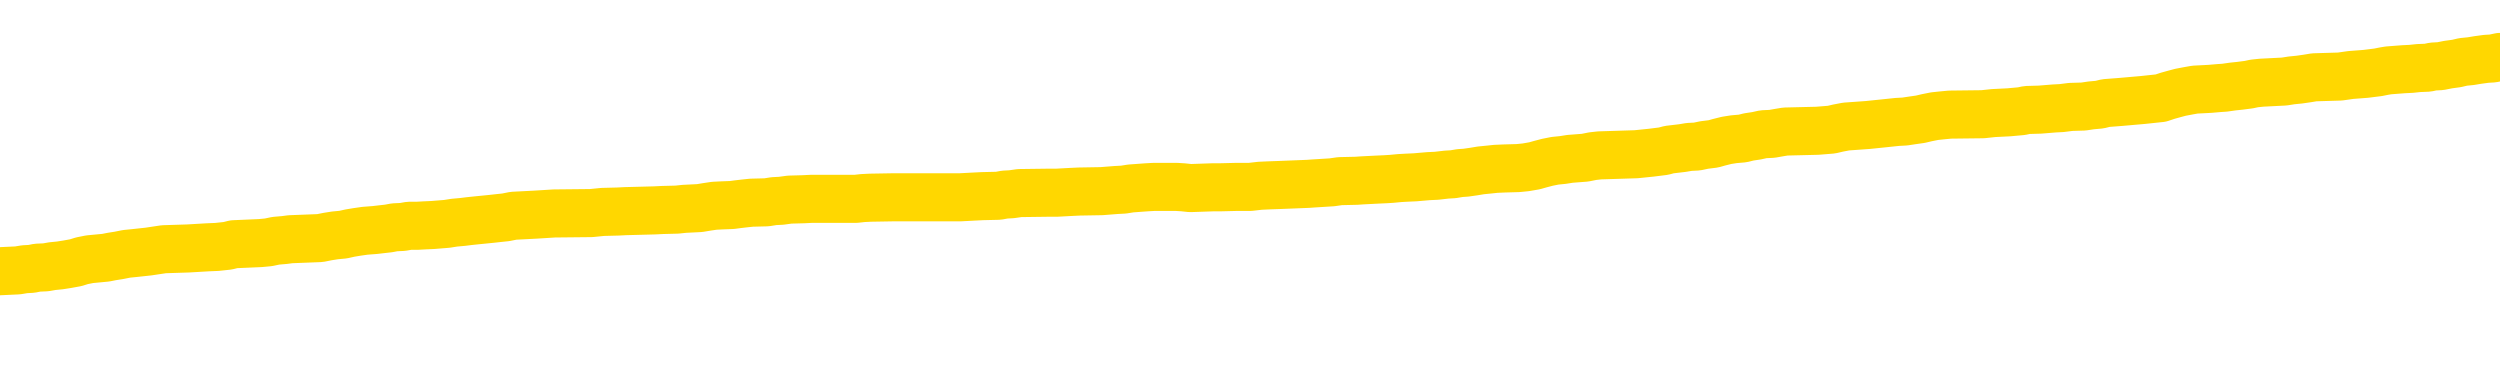 <svg xmlns="http://www.w3.org/2000/svg" version="1.1" viewBox="0 0 6500 1000">
	<path fill="none" stroke="gold" stroke-width="125" stroke-linecap="round" stroke-linejoin="round" d="M0 294648  L-1336771 294648 L-1336587 294647 L-1336097 294644 L-1335803 294643 L-1335492 294640 L-1335257 294639 L-1335204 294636 L-1335145 294634 L-1334991 294632 L-1334951 294630 L-1334818 294628 L-1334526 294627 L-1333985 294627 L-1333375 294626 L-1333327 294626 L-1332687 294624 L-1332654 294624 L-1332128 294624 L-1331995 294623 L-1331605 294620 L-1331277 294618 L-1331160 294615 L-1330949 294612 L-1330232 294612 L-1329662 294611 L-1329555 294611 L-1329380 294610 L-1329159 294607 L-1328757 294606 L-1328731 294603 L-1327804 294600 L-1327716 294598 L-1327634 294595 L-1327564 294592 L-1327266 294591 L-1327114 294588 L-1325224 294590 L-1325123 294590 L-1324861 294590 L-1324567 294591 L-1324426 294588 L-1324177 294588 L-1324142 294587 L-1323983 294586 L-1323520 294583 L-1323267 294582 L-1323054 294579 L-1322803 294578 L-1322454 294576 L-1321527 294574 L-1321433 294571 L-1321022 294570 L-1319852 294567 L-1318663 294566 L-1318570 294563 L-1318543 294560 L-1318277 294558 L-1317978 294555 L-1317849 294552 L-1317812 294550 L-1316997 294550 L-1316613 294551 L-1315553 294552 L-1315491 294552 L-1315226 294579 L-1314755 294604 L-1314563 294630 L-1314299 294655 L-1313962 294654 L-1313826 294652 L-1313371 294651 L-1312628 294650 L-1312610 294648 L-1312445 294646 L-1312377 294646 L-1311861 294644 L-1310832 294644 L-1310636 294643 L-1310147 294642 L-1309785 294640 L-1309377 294640 L-1308991 294642 L-1307287 294642 L-1307189 294642 L-1307118 294642 L-1307056 294642 L-1306872 294640 L-1306535 294640 L-1305895 294639 L-1305818 294638 L-1305757 294638 L-1305570 294636 L-1305490 294636 L-1305313 294635 L-1305294 294634 L-1305064 294634 L-1304676 294632 L-1303788 294632 L-1303748 294631 L-1303660 294630 L-1303633 294627 L-1302625 294626 L-1302475 294623 L-1302451 294622 L-1302318 294620 L-1302278 294619 L-1301020 294618 L-1300962 294618 L-1300422 294616 L-1300370 294616 L-1300323 294616 L-1299928 294615 L-1299788 294614 L-1299588 294612 L-1299442 294612 L-1299277 294612 L-1299001 294614 L-1298642 294614 L-1298089 294612 L-1297444 294611 L-1297186 294608 L-1297032 294607 L-1296631 294606 L-1296591 294604 L-1296470 294603 L-1296408 294604 L-1296394 294604 L-1296301 294604 L-1296008 294603 L-1295856 294598 L-1295526 294595 L-1295448 294592 L-1295372 294591 L-1295145 294587 L-1295079 294584 L-1294851 294582 L-1294799 294579 L-1294634 294578 L-1293628 294576 L-1293445 294575 L-1292894 294574 L-1292501 294571 L-1292104 294570 L-1291253 294567 L-1291175 294566 L-1290596 294564 L-1290155 294564 L-1289914 294563 L-1289756 294563 L-1289356 294560 L-1289335 294560 L-1288890 294559 L-1288485 294558 L-1288349 294555 L-1288174 294552 L-1288037 294550 L-1287787 294547 L-1286787 294546 L-1286705 294544 L-1286570 294543 L-1286531 294542 L-1285641 294540 L-1285426 294539 L-1284982 294538 L-1284865 294536 L-1284808 294535 L-1284132 294535 L-1284031 294534 L-1284003 294534 L-1282661 294532 L-1282255 294531 L-1282216 294530 L-1281287 294528 L-1281189 294527 L-1281056 294526 L-1280652 294524 L-1280626 294523 L-1280533 294522 L-1280317 294520 L-1279905 294518 L-1278752 294515 L-1278460 294513 L-1278432 294510 L-1277823 294509 L-1277573 294506 L-1277554 294505 L-1276624 294503 L-1276573 294501 L-1276450 294499 L-1276433 294497 L-1276277 294495 L-1276102 294493 L-1275965 294491 L-1275909 294490 L-1275801 294489 L-1275716 294487 L-1275482 294486 L-1275407 294485 L-1275099 294483 L-1274981 294482 L-1274811 294481 L-1274720 294479 L-1274617 294479 L-1274594 294478 L-1274517 294478 L-1274419 294475 L-1274052 294474 L-1273948 294473 L-1273444 294471 L-1272992 294470 L-1272954 294469 L-1272930 294467 L-1272889 294466 L-1272761 294465 L-1272660 294463 L-1272218 294462 L-1271936 294461 L-1271344 294459 L-1271213 294458 L-1270939 294455 L-1270786 294454 L-1270633 294453 L-1270548 294450 L-1270470 294449 L-1270284 294447 L-1270234 294447 L-1270206 294446 L-1270127 294445 L-1270103 294443 L-1269820 294441 L-1269216 294438 L-1268221 294437 L-1267923 294435 L-1267189 294434 L-1266944 294433 L-1266855 294431 L-1266277 294430 L-1265579 294429 L-1264827 294427 L-1264508 294426 L-1264125 294423 L-1264048 294422 L-1263414 294421 L-1263228 294419 L-1263140 294419 L-1263011 294419 L-1262698 294418 L-1262649 294417 L-1262507 294415 L-1262485 294414 L-1261517 294413 L-1260972 294411 L-1260494 294411 L-1260433 294411 L-1260109 294411 L-1260088 294410 L-1260025 294410 L-1259815 294409 L-1259738 294407 L-1259684 294406 L-1259661 294405 L-1259622 294403 L-1259606 294402 L-1258849 294401 L-1258832 294399 L-1258033 294398 L-1257880 294397 L-1256975 294395 L-1256469 294394 L-1256240 294391 L-1256198 294391 L-1256083 294390 L-1255907 294389 L-1255152 294390 L-1255017 294389 L-1254853 294387 L-1254535 294386 L-1254359 294383 L-1253337 294381 L-1253314 294378 L-1253063 294377 L-1252850 294374 L-1252216 294373 L-1251978 294370 L-1251945 294367 L-1251767 294365 L-1251687 294362 L-1251597 294361 L-1251533 294358 L-1251092 294355 L-1251069 294354 L-1250528 294353 L-1250272 294351 L-1249777 294350 L-1248900 294349 L-1248863 294347 L-1248811 294346 L-1248770 294345 L-1248652 294344 L-1248376 294342 L-1248169 294340 L-1247972 294337 L-1247948 294334 L-1247898 294332 L-1247859 294330 L-1247781 294329 L-1247184 294326 L-1247123 294325 L-1247020 294324 L-1246866 294322 L-1246234 294321 L-1245553 294320 L-1245250 294317 L-1244904 294316 L-1244706 294314 L-1244658 294312 L-1244337 294310 L-1243710 294309 L-1243563 294308 L-1243527 294306 L-1243469 294305 L-1243392 294302 L-1243151 294302 L-1243063 294301 L-1242969 294300 L-1242675 294298 L-1242541 294297 L-1242480 294296 L-1242443 294293 L-1242171 294293 L-1241165 294292 L-1240990 294290 L-1240939 294290 L-1240646 294289 L-1240454 294286 L-1240121 294285 L-1239614 294284 L-1239052 294281 L-1239037 294278 L-1239021 294277 L-1238920 294274 L-1238806 294272 L-1238766 294269 L-1238729 294268 L-1238663 294268 L-1238635 294266 L-1238496 294268 L-1238203 294268 L-1238153 294268 L-1238048 294268 L-1237784 294266 L-1237319 294265 L-1237174 294265 L-1237120 294262 L-1237063 294261 L-1236872 294260 L-1236506 294258 L-1236292 294258 L-1236097 294258 L-1236039 294258 L-1235980 294256 L-1235826 294254 L-1235557 294253 L-1235127 294260 L-1235111 294260 L-1235034 294258 L-1234970 294257 L-1234841 294248 L-1234817 294246 L-1234533 294245 L-1234485 294244 L-1234431 294242 L-1233968 294241 L-1233930 294241 L-1233889 294240 L-1233699 294238 L-1233218 294237 L-1232731 294236 L-1232715 294234 L-1232677 294233 L-1232420 294232 L-1232343 294229 L-1232113 294228 L-1232097 294225 L-1231803 294222 L-1231360 294221 L-1230913 294220 L-1230409 294218 L-1230255 294217 L-1229968 294216 L-1229928 294213 L-1229597 294212 L-1229375 294210 L-1228858 294208 L-1228782 294206 L-1228535 294204 L-1228340 294201 L-1228280 294200 L-1227504 294198 L-1227430 294198 L-1227199 294197 L-1227183 294197 L-1227121 294196 L-1226925 294194 L-1226461 294194 L-1226438 294193 L-1226308 294193 L-1225007 294193 L-1224991 294193 L-1224913 294192 L-1224820 294192 L-1224603 294192 L-1224450 294190 L-1224272 294192 L-1224218 294193 L-1223931 294194 L-1223891 294194 L-1223522 294194 L-1223082 294194 L-1222899 294194 L-1222577 294193 L-1222282 294193 L-1221836 294190 L-1221765 294189 L-1221302 294186 L-1220864 294185 L-1220682 294184 L-1219228 294181 L-1219096 294180 L-1218639 294177 L-1218413 294176 L-1218027 294173 L-1217510 294171 L-1216556 294168 L-1215762 294165 L-1215087 294164 L-1214662 294161 L-1214351 294160 L-1214121 294156 L-1213437 294152 L-1213424 294148 L-1213214 294143 L-1213192 294141 L-1213018 294139 L-1212068 294137 L-1211800 294135 L-1210985 294133 L-1210674 294131 L-1210637 294129 L-1210579 294127 L-1209963 294125 L-1209325 294123 L-1207699 294121 L-1207025 294120 L-1206383 294120 L-1206305 294120 L-1206249 294120 L-1206213 294120 L-1206185 294119 L-1206073 294116 L-1206055 294115 L-1206032 294113 L-1205879 294112 L-1205825 294109 L-1205747 294108 L-1205628 294107 L-1205530 294105 L-1205413 294104 L-1205143 294101 L-1204874 294100 L-1204856 294097 L-1204656 294096 L-1204510 294093 L-1204283 294092 L-1204149 294091 L-1203840 294089 L-1203780 294088 L-1203427 294085 L-1203078 294084 L-1202977 294083 L-1202913 294080 L-1202853 294079 L-1202469 294076 L-1202088 294075 L-1201984 294073 L-1201723 294072 L-1201452 294069 L-1201293 294068 L-1201260 294067 L-1201199 294065 L-1201057 294064 L-1200873 294063 L-1200829 294061 L-1200541 294061 L-1200525 294060 L-1200291 294060 L-1200230 294059 L-1200192 294059 L-1199612 294057 L-1199479 294056 L-1199455 294051 L-1199437 294041 L-1199420 294031 L-1199403 294020 L-1199379 294009 L-1199363 294002 L-1199342 293992 L-1199325 293983 L-1199302 293978 L-1199285 293972 L-1199264 293968 L-1199247 293966 L-1199198 293962 L-1199126 293958 L-1199091 293951 L-1199067 293946 L-1199031 293940 L-1198990 293935 L-1198953 293932 L-1198937 293927 L-1198913 293923 L-1198876 293920 L-1198859 293916 L-1198836 293914 L-1198818 293911 L-1198800 293908 L-1198784 293906 L-1198755 293902 L-1198729 293898 L-1198683 293896 L-1198667 293894 L-1198625 293892 L-1198577 293890 L-1198506 293887 L-1198491 293884 L-1198475 293882 L-1198413 293880 L-1198373 293879 L-1198334 293878 L-1198168 293876 L-1198103 293875 L-1198087 293874 L-1198043 293871 L-1197984 293870 L-1197772 293868 L-1197738 293867 L-1197696 293866 L-1197618 293864 L-1197081 293863 L-1197002 293862 L-1196898 293859 L-1196809 293858 L-1196633 293856 L-1196283 293855 L-1196127 293854 L-1195689 293852 L-1195532 293851 L-1195402 293850 L-1194699 293847 L-1194497 293846 L-1193537 293843 L-1193054 293842 L-1192955 293842 L-1192863 293840 L-1192618 293839 L-1192545 293838 L-1192102 293835 L-1192006 293834 L-1191991 293833 L-1191975 293831 L-1191950 293830 L-1191484 293829 L-1191267 293827 L-1191128 293826 L-1190834 293825 L-1190745 293823 L-1190704 293822 L-1190674 293821 L-1190502 293819 L-1190443 293818 L-1190366 293817 L-1190286 293815 L-1190216 293815 L-1189907 293814 L-1189822 293813 L-1189608 293811 L-1189573 293810 L-1188889 293809 L-1188791 293807 L-1188585 293806 L-1188539 293805 L-1188261 293803 L-1188198 293802 L-1188181 293799 L-1188103 293798 L-1187795 293795 L-1187771 293794 L-1187717 293791 L-1187694 293790 L-1187572 293789 L-1187436 293786 L-1187192 293785 L-1187066 293785 L-1186419 293783 L-1186403 293783 L-1186379 293783 L-1186198 293781 L-1186122 293779 L-1186030 293778 L-1185603 293777 L-1185187 293775 L-1184794 293773 L-1184715 293771 L-1184696 293770 L-1184333 293769 L-1184096 293767 L-1183868 293766 L-1183555 293765 L-1183477 293763 L-1183396 293761 L-1183218 293758 L-1183203 293757 L-1182937 293754 L-1182857 293753 L-1182627 293751 L-1182401 293750 L-1182085 293750 L-1181910 293749 L-1181549 293749 L-1181157 293747 L-1181088 293745 L-1181024 293743 L-1180884 293741 L-1180832 293739 L-1180730 293737 L-1180229 293735 L-1180031 293734 L-1179785 293733 L-1179599 293731 L-1179300 293730 L-1179223 293729 L-1179057 293726 L-1178173 293725 L-1178144 293722 L-1178021 293719 L-1177443 293718 L-1177365 293717 L-1176651 293717 L-1176339 293717 L-1176126 293717 L-1176110 293717 L-1175723 293717 L-1175198 293714 L-1174752 293713 L-1174422 293711 L-1174270 293710 L-1173944 293710 L-1173765 293709 L-1173684 293709 L-1173477 293706 L-1173302 293705 L-1172373 293703 L-1171484 293702 L-1171445 293701 L-1171217 293701 L-1170838 293699 L-1170050 293698 L-1169816 293697 L-1169740 293695 L-1169382 293694 L-1168811 293691 L-1168544 293690 L-1168157 293689 L-1168053 293689 L-1167883 293689 L-1167265 293689 L-1167054 293689 L-1166746 293689 L-1166693 293687 L-1166565 293686 L-1166512 293685 L-1166393 293683 L-1166057 293681 L-1165097 293679 L-1164966 293677 L-1164764 293675 L-1164133 293674 L-1163822 293673 L-1163408 293671 L-1163380 293670 L-1163235 293669 L-1162815 293668 L-1161482 293668 L-1161435 293666 L-1161307 293664 L-1161290 293662 L-1160712 293660 L-1160507 293658 L-1160477 293657 L-1160436 293656 L-1160379 293654 L-1160341 293653 L-1160263 293652 L-1160120 293650 L-1159666 293649 L-1159547 293648 L-1159262 293646 L-1158889 293645 L-1158793 293644 L-1158466 293642 L-1158112 293641 L-1157942 293640 L-1157895 293638 L-1157786 293637 L-1157697 293636 L-1157669 293634 L-1157592 293632 L-1157289 293630 L-1157255 293628 L-1157183 293626 L-1156816 293625 L-1156480 293624 L-1156399 293624 L-1156179 293622 L-1156008 293621 L-1155980 293620 L-1155483 293618 L-1154934 293616 L-1154053 293614 L-1153955 293612 L-1153878 293610 L-1153604 293609 L-1153356 293606 L-1153282 293605 L-1153221 293602 L-1153102 293601 L-1153059 293600 L-1152950 293598 L-1152873 293596 L-1152172 293594 L-1151927 293593 L-1151887 293592 L-1151731 293590 L-1151131 293590 L-1150904 293590 L-1150812 293590 L-1150337 293590 L-1149740 293588 L-1149220 293586 L-1149199 293585 L-1149054 293584 L-1148734 293584 L-1148192 293584 L-1147960 293584 L-1147789 293584 L-1147303 293582 L-1147075 293581 L-1146990 293580 L-1146644 293578 L-1146318 293578 L-1145795 293577 L-1145468 293576 L-1144867 293574 L-1144670 293572 L-1144618 293570 L-1144577 293569 L-1144296 293568 L-1143611 293565 L-1143301 293564 L-1143276 293561 L-1143085 293560 L-1142862 293558 L-1142776 293557 L-1142113 293554 L-1142088 293553 L-1141867 293550 L-1141537 293549 L-1141185 293546 L-1140980 293545 L-1140747 293542 L-1140489 293541 L-1140300 293538 L-1140253 293537 L-1140026 293536 L-1139991 293534 L-1139835 293533 L-1139620 293532 L-1139447 293530 L-1139356 293529 L-1139078 293528 L-1138835 293526 L-1138519 293525 L-1138093 293525 L-1138056 293525 L-1137572 293525 L-1137339 293525 L-1137127 293524 L-1136901 293522 L-1136351 293522 L-1136104 293521 L-1135270 293521 L-1135214 293520 L-1135192 293518 L-1135035 293517 L-1134573 293516 L-1134532 293514 L-1134192 293512 L-1134059 293510 L-1133836 293509 L-1133264 293508 L-1132792 293506 L-1132598 293505 L-1132405 293504 L-1132215 293502 L-1132114 293501 L-1131745 293500 L-1131699 293499 L-1131618 293497 L-1130324 293496 L-1130276 293495 L-1130008 293495 L-1129862 293495 L-1129311 293495 L-1129195 293493 L-1129113 293492 L-1128754 293491 L-1128530 293489 L-1128249 293488 L-1127920 293485 L-1127412 293484 L-1127299 293483 L-1127220 293481 L-1127056 293480 L-1126762 293480 L-1126293 293480 L-1126096 293481 L-1126046 293481 L-1125396 293480 L-1125274 293479 L-1124820 293479 L-1124784 293477 L-1124316 293476 L-1124205 293475 L-1124189 293473 L-1123973 293473 L-1123792 293472 L-1123261 293472 L-1122231 293472 L-1122031 293471 L-1121573 293469 L-1120625 293467 L-1120526 293465 L-1120172 293463 L-1120112 293461 L-1120097 293460 L-1120062 293459 L-1119692 293457 L-1119572 293456 L-1119330 293455 L-1119167 293453 L-1118979 293452 L-1118858 293451 L-1117788 293448 L-1116930 293447 L-1116717 293444 L-1116620 293443 L-1116446 293440 L-1116113 293439 L-1116041 293437 L-1115983 293436 L-1115808 293436 L-1115419 293435 L-1115184 293433 L-1115073 293432 L-1114956 293431 L-1113975 293429 L-1113949 293428 L-1113355 293425 L-1113322 293425 L-1113174 293424 L-1112889 293423 L-1111978 293423 L-1111031 293423 L-1110878 293421 L-1110776 293421 L-1110644 293420 L-1110501 293419 L-1110475 293417 L-1110361 293416 L-1110142 293415 L-1109461 293413 L-1109332 293412 L-1109028 293411 L-1108788 293408 L-1108456 293407 L-1107817 293405 L-1107475 293403 L-1107413 293401 L-1107257 293401 L-1106336 293401 L-1105865 293401 L-1105822 293401 L-1105809 293400 L-1105767 293399 L-1105745 293397 L-1105718 293396 L-1105575 293395 L-1105152 293393 L-1104817 293393 L-1104626 293392 L-1104197 293392 L-1104009 293391 L-1103620 293388 L-1103086 293387 L-1102713 293385 L-1102692 293385 L-1102442 293384 L-1102324 293383 L-1102248 293381 L-1102112 293380 L-1102072 293379 L-1101993 293377 L-1101598 293376 L-1101102 293375 L-1100990 293372 L-1100817 293371 L-1100509 293369 L-1100062 293368 L-1099739 293367 L-1099596 293364 L-1099169 293361 L-1099016 293359 L-1098961 293356 L-1098147 293355 L-1098127 293353 L-1097755 293352 L-1097698 293352 L-1096569 293351 L-1096502 293351 L-1095943 293349 L-1095748 293348 L-1095612 293347 L-1095379 293345 L-1095032 293344 L-1094997 293341 L-1094962 293340 L-1094894 293337 L-1094545 293336 L-1094373 293335 L-1093888 293333 L-1093871 293332 L-1093546 293331 L-1093389 293330 L-1092248 293327 L-1092223 293326 L-1092031 293323 L-1091838 293322 L-1091588 293320 L-1091570 293319 L-1090550 293318 L-1090253 293316 L-1090177 293315 L-1090041 293312 L-1089865 293311 L-1089288 293308 L-1089073 293307 L-1089009 293306 L-1088878 293304 L-1088842 293302 L-1088318 293300 L-1088180 293825 L-1088166 293825 L-1088143 293825 L-1088123 293825 L-1087896 293299 L-1087120 293299 L-1087078 293299 L-1086711 293299 L-1086632 293298 L-1086580 293296 L-1085907 293295 L-1085165 293294 L-1084740 293294 L-1084292 293292 L-1083230 293291 L-1082919 293288 L-1082509 293288 L-1082437 293287 L-1081912 293287 L-1081818 293287 L-1081800 293287 L-1081355 293286 L-1081170 293283 L-1080390 293280 L-1079717 293279 L-1079305 293275 L-1079073 293272 L-1078933 293271 L-1078851 293268 L-1078831 293267 L-1078755 293267 L-1078626 293266 L-1078310 293267 L-1078085 293267 L-1077760 293266 L-1077698 293266 L-1077328 293266 L-1077295 293266 L-1077086 293266 L-1076419 293266 L-1076341 293266 L-1076184 293263 L-1076073 293263 L-1075746 293262 L-1075592 293260 L-1075251 293260 L-1075194 293258 L-1074855 293255 L-1074652 293254 L-1074599 293251 L-1073222 293250 L-1073093 293248 L-1072659 293247 L-1072339 293246 L-1071511 293243 L-1071388 293242 L-1070657 293239 L-1070501 293236 L-1070460 293235 L-1070407 293234 L-1070383 293232 L-1070269 293231 L-1069973 293230 L-1069683 293228 L-1069629 293227 L-1069508 293226 L-1069478 293224 L-1069378 293223 L-1068934 293223 L-1068783 293222 L-1067947 293222 L-1067405 293220 L-1067071 293220 L-1067055 293219 L-1066979 293218 L-1066863 293216 L-1066668 293215 L-1066404 293214 L-1065570 293212 L-1065473 293211 L-1064952 293210 L-1064910 293208 L-1064811 293207 L-1063983 293207 L-1063848 293206 L-1063509 293206 L-1062955 293204 L-1062575 293203 L-1062412 293202 L-1062102 293200 L-1061290 293199 L-1060984 293198 L-1060715 293198 L-1060393 293198 L-1060073 293199 L-1059797 293199 L-1058969 293196 L-1058873 293195 L-1058781 293191 L-1058676 293187 L-1058290 293183 L-1057810 293180 L-1057793 293179 L-1057675 293178 L-1057307 293175 L-1057212 293174 L-1056378 293171 L-1056301 293170 L-1056001 293168 L-1055911 293167 L-1055503 293164 L-1055393 293162 L-1054694 293161 L-1054221 293159 L-1054161 293158 L-1053942 293155 L-1053668 293154 L-1053555 293153 L-1052528 293151 L-1052141 293150 L-1052121 293149 L-1051788 293147 L-1051544 293146 L-1051110 293145 L-1051000 293143 L-1050883 293142 L-1050431 293139 L-1049841 293138 L-1049504 293137 L-1047611 293135 L-1047497 293133 L-1047286 293131 L-1045967 293130 L-1045861 292830 L-1045795 292535 L-1045759 292262 L-1045697 292262 L-1045197 292559 L-1044522 292852 L-1044500 293122 L-1044230 293119 L-1043262 293119 L-1042573 293118 L-1042411 293117 L-1041870 293115 L-1041780 293114 L-1040761 293113 L-1039813 293110 L-1039447 293111 L-1039345 293113 L-1038756 293113 L-1038697 293113 L-1038596 293111 L-1038156 293109 L-1038049 293107 L-1037607 293106 L-1036607 293102 L-1036351 293098 L-1036248 293094 L-1036118 293091 L-1035751 293089 L-1035170 293086 L-1035139 293085 L-1034824 293083 L-1032841 293082 L-1032725 293081 L-1032657 293081 L-1032299 293079 L-1030680 293078 L-1030503 293078 L-1030358 293078 L-1029536 293079 L-1029483 293081 L-1029429 293081 L-1028994 293081 L-1028014 293082 L-1027940 293082 L-1026855 293081 L-1026642 293081 L-1025926 293078 L-1025538 293077 L-1025319 293074 L-1025000 293071 L-1024506 293069 L-1024378 293067 L-1024149 293065 L-1023917 293062 L-1023858 293061 L-1023568 293059 L-1023296 293057 L-1022266 293055 L-1020601 293054 L-1020182 293053 L-1020045 293051 L-1019888 293051 L-1019583 293050 L-1019355 293047 L-1019197 293046 L-1019037 293043 L-1018868 293041 L-1018821 293039 L-1018768 293038 L-1018746 293038 L-1018360 293037 L-1018110 293037 L-1017839 293037 L-1017679 293037 L-1017589 293037 L-1015930 293037 L-1015765 293038 L-1015385 293037 L-1014925 293037 L-1014316 293034 L-1013223 293033 L-1012791 293031 L-1012760 293030 L-1012698 293029 L-1012680 293027 L-1010976 293026 L-1010934 293025 L-1010468 293023 L-1010281 293022 L-1010249 293019 L-1009654 293018 L-1009604 293017 L-1009281 293015 L-1009231 293014 L-1009020 293013 L-1009002 293011 L-1008736 293009 L-1008683 293007 L-1008214 293006 L-1007704 293003 L-1007625 293003 L-1007331 293002 L-1007314 293001 L-1007276 292999 L-1007205 292998 L-1007048 292997 L-1006101 292997 L-1006045 292997 L-1005524 292997 L-1005332 292995 L-1005231 292995 L-1005005 292994 L-1004495 292994 L-1004107 293030 L-1004037 293030 L-1003689 293029 L-1003332 293027 L-1002203 292989 L-1002152 292986 L-1001926 292985 L-1001892 292984 L-1001767 292981 L-1001668 292981 L-1001404 292981 L-1000663 292982 L-1000085 292982 L-999791 292982 L-999085 292982 L-998907 292981 L-998883 292981 L-998248 292980 L-997936 292978 L-997540 292978 L-997510 292977 L-997489 292976 L-997335 292974 L-996650 292974 L-996634 292974 L-996294 292974 L-996021 292973 L-995984 292972 L-995928 292969 L-995906 292968 L-995834 292966 L-995502 292965 L-995396 292964 L-995367 292961 L-995169 292960 L-995016 292958 L-994148 292957 L-993586 292954 L-993570 292954 L-993468 292953 L-993366 292954 L-993220 292954 L-993141 292954 L-993104 292953 L-993048 292952 L-992975 292950 L-992830 292949 L-992348 292949 L-991944 292948 L-991077 292949 L-991057 292949 L-990800 292949 L-990723 292949 L-990694 292948 L-990683 292945 L-990666 292944 L-990373 292942 L-990334 292941 L-990262 292940 L-990188 292938 L-989983 292937 L-989824 292933 L-989522 292929 L-989445 292924 L-989428 292920 L-989211 292917 L-988980 292917 L-988870 292918 L-988500 292920 L-988342 292920 L-988111 292920 L-987942 292920 L-987797 292918 L-987665 292917 L-986389 292914 L-985986 292912 L-985925 292910 L-985808 292908 L-985383 292906 L-985368 292904 L-985306 292902 L-985032 292900 L-984920 292898 L-984638 292896 L-984360 292894 L-983935 292892 L-983913 292890 L-983835 292889 L-983709 292888 L-983123 292886 L-982731 292885 L-982396 292884 L-981807 292882 L-981704 292882 L-981534 292881 L-981398 292881 L-980570 292880 L-979385 292878 L-979349 292877 L-979293 292877 L-979073 292876 L-978868 292876 L-978713 292876 L-978456 292874 L-978380 292873 L-977837 292872 L-977801 292870 L-977552 292869 L-977165 292868 L-976339 292866 L-975981 292865 L-975670 292865 L-975412 292864 L-975189 292862 L-974782 292861 L-974666 292860 L-974482 292858 L-974429 292858 L-974241 292857 L-974070 292856 L-974041 292854 L-973761 292853 L-973450 292852 L-973312 292850 L-973003 292849 L-972809 292849 L-972793 292848 L-972074 292848 L-971940 292845 L-971643 292844 L-971552 292842 L-970952 292842 L-970913 292841 L-970835 292840 L-970214 292838 L-970063 292836 L-970022 292834 L-969712 292833 L-969520 292832 L-969327 292829 L-969271 292826 L-968963 292825 L-968910 292824 L-968856 292825 L-968830 292825 L-968705 292825 L-967895 292824 L-967818 292823 L-967278 292821 L-967009 292820 L-966349 292819 L-965442 292817 L-965200 292816 L-964668 292815 L-964451 292813 L-963343 292815 L-963293 292815 L-962518 292815 L-961970 292813 L-961859 292812 L-961706 292809 L-961651 292808 L-961485 292807 L-961108 292805 L-960661 292804 L-960606 292803 L-960451 292801 L-959771 292800 L-959551 292799 L-959033 292797 L-958184 292795 L-958168 292793 L-956377 292792 L-955823 292791 L-955706 292789 L-954700 292788 L-954664 292787 L-954431 292787 L-954338 292787 L-954298 292787 L-953966 292785 L-953614 292784 L-953349 292781 L-953062 292780 L-952752 292777 L-952498 292775 L-952404 292773 L-951914 292772 L-951707 292771 L-951141 292769 L-951027 292771 L-950675 292769 L-950624 292769 L-950584 292769 L-949980 292767 L-949247 292764 L-948665 292761 L-948430 292759 L-947890 292755 L-947737 292752 L-947235 292751 L-947026 292748 L-947003 292748 L-946944 292747 L-945981 292747 L-945804 292745 L-945362 292744 L-945337 292741 L-945182 292740 L-945101 292740 L-944950 292741 L-944304 292741 L-944254 292740 L-943134 292739 L-942150 292737 L-942088 292736 L-941368 292735 L-940503 292733 L-940124 292732 L-939905 292732 L-939146 292731 L-939094 292729 L-938784 292727 L-937933 292727 L-937740 292725 L-937563 292724 L-937339 292724 L-937212 292723 L-937020 292723 L-936788 292721 L-936618 292723 L-936331 292721 L-936052 292721 L-935969 292720 L-935798 292719 L-935782 292716 L-935628 292715 L-935589 292713 L-934813 292712 L-934737 292712 L-934505 292709 L-934078 292708 L-933732 292707 L-933149 292705 L-932880 292705 L-932621 292705 L-932492 292703 L-932476 292701 L-932362 292700 L-932338 292699 L-932104 292697 L-932068 292696 L-930752 292696 L-930696 292695 L-930017 292692 L-929445 292692 L-929319 292692 L-929166 292692 L-929089 292692 L-928777 292689 L-928504 292688 L-928415 292685 L-928313 292685 L-927385 292684 L-927309 292684 L-926945 292684 L-926921 292683 L-926884 292681 L-926109 292679 L-926017 292677 L-925877 292676 L-925475 292675 L-925213 292675 L-924970 292676 L-924756 292675 L-924675 292675 L-924599 292675 L-924522 292675 L-924336 292676 L-924269 292676 L-924020 292676 L-923965 292675 L-923827 292673 L-923747 292671 L-923634 292669 L-923411 292668 L-923247 292667 L-923206 292665 L-923036 292664 L-922665 292663 L-922651 292661 L-922535 292660 L-921813 292659 L-921777 292657 L-921644 292657 L-921297 292656 L-920885 292656 L-920849 292656 L-920771 292655 L-920732 292654 L-920368 292652 L-920164 292651 L-920149 292650 L-919803 292648 L-919455 292648 L-919129 292648 L-919027 292647 L-918875 292647 L-918680 292646 L-918449 292646 L-918356 292646 L-918200 292646 L-918123 292646 L-918083 292644 L-917969 292643 L-917946 292642 L-917695 292642 L-917556 292639 L-916978 292635 L-916150 292632 L-915662 292630 L-915541 292628 L-915502 292627 L-915490 292626 L-915338 292623 L-915237 292620 L-915004 292619 L-914613 292616 L-914309 292615 L-914293 292614 L-914123 292612 L-913884 292610 L-913288 292610 L-912684 292608 L-912644 292608 L-912604 292608 L-912451 292607 L-912398 292606 L-912335 292604 L-912267 292603 L-912212 292600 L-912187 292599 L-912140 292598 L-912046 292595 L-911909 292594 L-911755 292592 L-911623 292591 L-911582 292591 L-911547 292590 L-911485 292588 L-911212 292586 L-910897 292584 L-910856 292582 L-910771 292580 L-910594 292579 L-910356 292578 L-909999 292576 L-909969 292575 L-909400 292574 L-909277 292572 L-909041 292571 L-909018 292571 L-908737 292570 L-908451 292570 L-908196 292570 L-907624 292568 L-907327 292567 L-907251 292566 L-906552 292564 L-906474 292563 L-906439 292562 L-906413 292560 L-906361 292558 L-906168 292556 L-906027 292554 L-905991 292552 L-905951 292551 L-905356 292550 L-905123 292548 L-904840 292558 L-904785 292566 L-904712 292575 L-904633 292583 L-904397 292580 L-904153 292579 L-904018 292578 L-903911 292576 L-903832 292575 L-903445 292572 L-903318 292571 L-903165 292570 L-903127 292568 L-902982 292567 L-902760 292566 L-902586 292564 L-902517 292563 L-901696 292560 L-901679 292560 L-901385 292559 L-900597 292558 L-900287 292558 L-900141 292556 L-899913 292555 L-899712 292552 L-898775 292551 L-898738 292550 L-898716 292548 L-898675 292546 L-898406 292544 L-897810 292543 L-897746 292542 L-897711 292540 L-897694 292539 L-896999 292539 L-896797 292539 L-896765 292539 L-896432 292539 L-896324 292538 L-895700 292535 L-895195 292534 L-895158 292531 L-894716 292531 L-894620 292530 L-894461 292530 L-894148 292530 L-894136 292530 L-893695 292531 L-893213 292532 L-893084 292532 L-892764 292532 L-892696 292531 L-892392 292531 L-892216 292530 L-892022 292528 L-891779 292526 L-891582 292523 L-891556 292520 L-890978 292519 L-890908 292518 L-890499 292516 L-890444 292515 L-890398 292514 L-890034 292512 L-889888 292511 L-889682 292510 L-889586 292510 L-889431 292508 L-889370 292507 L-889222 292504 L-889121 292503 L-888564 292503 L-888542 292506 L-888370 292507 L-887828 292508 L-887767 292508 L-887713 292506 L-887685 292503 L-887613 292502 L-887597 292499 L-887534 292498 L-887497 292495 L-887343 292494 L-887017 292492 L-886451 292491 L-886436 292490 L-886374 292487 L-886273 292485 L-886226 292485 L-885984 292483 L-885562 292483 L-885407 292483 L-883665 292481 L-883124 292479 L-882180 292478 L-881771 292477 L-881230 292474 L-881033 292473 L-880865 292471 L-880569 292470 L-880454 292469 L-880439 292469 L-880284 292467 L-880144 292466 L-880068 292463 L-879936 292463 L-879588 292463 L-879217 292465 L-878620 292465 L-878444 292465 L-878288 292463 L-878019 292462 L-877867 292462 L-877576 292466 L-877552 292469 L-877469 292471 L-877242 292474 L-876542 292473 L-876415 292471 L-875984 292470 L-875890 292469 L-874685 292469 L-874636 292467 L-874343 292467 L-873939 292466 L-873663 292463 L-873644 292462 L-873526 292461 L-873450 292459 L-873269 292458 L-872789 292457 L-872337 292454 L-871927 292453 L-871897 292451 L-871478 292450 L-871364 292450 L-871246 292450 L-871231 292450 L-871037 292449 L-871015 292446 L-870783 292445 L-870340 292443 L-870020 292441 L-869556 292441 L-869390 292439 L-869235 292438 L-869079 292438 L-868626 292438 L-868307 292438 L-868252 292439 L-867881 292439 L-867843 292441 L-867517 292441 L-867400 292439 L-867301 292438 L-866975 292435 L-866588 292434 L-866327 292433 L-865969 292430 L-865713 292429 L-863542 292427 L-863493 292426 L-863471 292425 L-863059 292425 L-862997 292425 L-862927 292426 L-862696 292426 L-862386 292425 L-862082 292422 L-862038 292421 L-861730 292419 L-861597 292418 L-861381 292417 L-860669 292415 L-860513 292415 L-860375 292414 L-860226 292414 L-860205 292414 L-860011 292413 L-859986 292411 L-859894 292410 L-859873 292409 L-859856 292407 L-859756 292406 L-858827 292405 L-858369 292405 L-857277 292402 L-856855 292402 L-856451 292401 L-856412 292399 L-856159 292398 L-855384 292395 L-855368 292394 L-855344 292393 L-855151 292391 L-854414 292390 L-854145 292389 L-854105 292387 L-853706 292385 L-853681 292383 L-852891 292382 L-852211 292381 L-850840 292379 L-850570 292378 L-850522 292377 L-849984 292374 L-849951 292373 L-849849 292370 L-849526 292369 L-849446 292367 L-849177 292367 L-848265 292366 L-848126 292366 L-847877 292363 L-847332 292363 L-846910 292362 L-846717 292361 L-846701 292361 L-846563 292358 L-846469 292357 L-846342 292355 L-846082 292354 L-846057 292351 L-845966 292350 L-845656 292349 L-845596 292347 L-845479 292347 L-845129 292347 L-844318 292347 L-844087 292345 L-843258 292345 L-843026 292342 L-842809 292341 L-842291 292341 L-841653 292339 L-841236 292338 L-840914 292337 L-840433 292335 L-840008 292335 L-839947 292334 L-839598 292334 L-839558 292333 L-839544 292331 L-839444 292329 L-839399 292329 L-838913 292327 L-838112 292327 L-837778 292327 L-836696 292326 L-836216 292325 L-836193 292323 L-836053 292322 L-835498 292321 L-834801 292319 L-834492 292318 L-834270 292317 L-834165 292316 L-834063 292313 L-833392 292312 L-833298 292310 L-833276 292310 L-833198 292309 L-833020 292309 L-832848 292309 L-832668 292308 L-832654 292306 L-832578 292305 L-832414 292304 L-831899 292302 L-831883 292301 L-831743 292301 L-831380 292300 L-831356 292300 L-831225 292298 L-831201 292297 L-830838 292296 L-830313 292293 L-830219 292292 L-830003 292289 L-829910 292288 L-829885 292286 L-829421 292285 L-829344 292285 L-828942 292284 L-828492 292284 L-827240 292282 L-827201 292281 L-826770 292280 L-826737 292278 L-826018 292277 L-825842 292276 L-825706 292274 L-825399 292273 L-825344 292272 L-825320 292269 L-825303 292266 L-825128 292265 L-824939 292264 L-824431 292264 L-824058 292253 L-823719 292241 L-823681 292230 L-822962 292221 L-822868 292220 L-822829 292218 L-822288 292218 L-822265 292217 L-821862 292216 L-821436 292214 L-821165 292214 L-820986 292213 L-820740 292210 L-820717 292209 L-820660 292206 L-820043 292205 L-819541 292204 L-819154 292204 L-818535 292205 L-818319 292205 L-818163 292206 L-816871 292204 L-816772 292202 L-816329 292200 L-815998 292198 L-815698 292196 L-815455 292194 L-814720 292192 L-814141 292190 L-813312 292189 L-813211 292188 L-812654 292186 L-812516 292185 L-810874 292184 L-810813 292184 L-810719 292184 L-809752 292184 L-809575 292182 L-809288 292182 L-809070 292182 L-808992 292181 L-808720 292181 L-808605 292180 L-808452 292178 L-808142 292177 L-808063 292176 L-807972 292176 L-807895 292174 L-807779 292174 L-807600 292173 L-807508 292172 L-807469 292170 L-806966 292170 L-806748 292169 L-806618 292169 L-806463 292168 L-806409 292166 L-806284 292166 L-805899 292165 L-805391 292164 L-805318 292162 L-804838 292161 L-804761 292160 L-804661 292160 L-804428 292158 L-803963 292158 L-803733 292158 L-803716 292158 L-803484 292158 L-803329 292158 L-803268 292158 L-803075 292157 L-802804 292154 L-802053 292153 L-801099 292153 L-801063 292152 L-800838 292152 L-800399 292152 L-800118 292149 L-799770 292148 L-798700 292147 L-797773 292147 L-797642 292147 L-797595 292147 L-797526 292145 L-797371 292145 L-797294 292143 L-797120 292140 L-796685 292137 L-796481 292136 L-796421 292133 L-795838 292132 L-795684 292129 L-795569 292128 L-795528 292127 L-795359 292125 L-795222 292124 L-795011 292121 L-794933 292120 L-794910 292119 L-794701 292116 L-794291 292115 L-794267 292113 L-794044 292112 L-793898 292111 L-793864 292109 L-793850 292108 L-793828 292107 L-793594 292105 L-793409 292104 L-793192 292103 L-793166 292101 L-792477 292100 L-792374 292099 L-792338 292097 L-792317 292096 L-792123 292095 L-792070 292093 L-791953 292091 L-791872 292091 L-791761 292089 L-791446 292088 L-790987 292087 L-790732 292085 L-790498 292083 L-790368 292081 L-790015 292080 L-789956 292079 L-789803 292077 L-789231 292075 L-789145 292073 L-788991 292071 L-788695 292068 L-788325 292065 L-788022 292063 L-787946 292061 L-787541 292060 L-787373 292060 L-787229 292060 L-786689 292060 L-786628 292060 L-786612 292057 L-786446 292056 L-786240 292055 L-786166 292055 L-786073 292053 L-785663 292052 L-785647 292051 L-785624 292051 L-785431 292049 L-785354 292061 L-785183 292073 L-785121 292084 L-785106 292096 L-784591 292095 L-784370 292093 L-783751 292091 L-783497 292089 L-783303 292088 L-783264 292087 L-783191 292087 L-783126 292087 L-782475 292087 L-782436 292088 L-782262 292088 L-782196 292088 L-781522 292088 L-781133 292085 L-780871 292084 L-780634 292083 L-780556 292080 L-780540 292077 L-780338 292076 L-779968 292073 L-779742 292072 L-779107 292071 L-779086 292071 L-778699 292069 L-778606 292069 L-778548 292068 L-778272 292067 L-777962 292067 L-777885 292065 L-777034 292067 L-776691 292073 L-776254 292081 L-775820 292088 L-775325 292095 L-775176 292093 L-774907 292095 L-773669 292096 L-773613 292099 L-771849 292100 L-771658 292099 L-770648 292097 L-770497 292096 L-770122 292099 L-769801 292101 L-769195 292104 L-769126 292107 L-768949 292105 L-768120 292104 L-767981 292103 L-767595 292101 L-767410 292100 L-767367 292099 L-767247 292097 L-767037 292096 L-766589 292093 L-766241 292092 L-766109 292091 L-765700 292089 L-765350 292089 L-765065 292088 L-764871 292087 L-764716 292087 L-764553 292085 L-764484 292084 L-764384 292084 L-764151 292083 L-764035 292083 L-763981 292081 L-763439 292081 L-762975 292080 L-761793 292080 L-761660 292080 L-761635 292080 L-761582 292080 L-760915 292080 L-759880 292077 L-759686 292076 L-759507 292075 L-759355 292075 L-759314 292073 L-759299 292073 L-759238 292072 L-758913 292071 L-757752 292069 L-757559 292068 L-757381 292067 L-756267 292065 L-755408 292064 L-755301 292064 L-754828 292063 L-754635 292063 L-752313 292061 L-752236 292060 L-752115 292057 L-752080 292056 L-752043 292053 L-751948 292049 L-751733 292047 L-751151 292044 L-750765 292043 L-749992 292041 L-749914 292040 L-749217 292040 L-748676 292040 L-748635 292039 L-748505 292039 L-748040 292037 L-748002 292036 L-747867 292035 L-747499 292033 L-747469 292032 L-747319 292032 L-746919 292031 L-745095 292032 L-744288 292031 L-743569 292031 L-743552 292031 L-743239 292028 L-742677 292027 L-742176 292025 L-741657 292024 L-741635 292023 L-739891 292021 L-739722 292020 L-739527 292019 L-738633 292017 L-738114 292015 L-737904 292013 L-737646 292012 L-736937 292011 L-735986 292009 L-735328 292008 L-735289 292005 L-735002 292004 L-734920 292003 L-734824 292003 L-734692 292001 L-734615 292001 L-733880 292001 L-733543 292000 L-733493 292001 L-733238 292001 L-732952 292000 L-732526 292000 L-731945 291999 L-731687 291999 L-731535 291997 L-731288 291997 L-731249 291997 L-730452 291996 L-730414 291995 L-730237 291995 L-729828 291992 L-729600 291992 L-729523 291992 L-729392 291992 L-729276 291991 L-728928 291989 L-728864 291988 L-728712 291987 L-727971 291985 L-727860 291984 L-727690 291983 L-727651 291981 L-727356 291981 L-726954 291981 L-726778 291981 L-726684 291981 L-726374 291980 L-725573 291979 L-725114 291976 L-724594 291975 L-724106 291974 L-723410 291972 L-722364 291971 L-722095 291971 L-722041 291970 L-721880 291970 L-721629 291970 L-721383 291968 L-721304 291967 L-721090 291964 L-720778 291963 L-720314 291960 L-720300 291959 L-720003 291959 L-719990 291958 L-718999 291956 L-718327 291955 L-717992 291952 L-717375 291952 L-717238 291951 L-716600 291950 L-716469 291948 L-715518 291946 L-715419 291943 L-714859 291942 L-714451 291942 L-714022 291942 L-713931 291940 L-713097 291940 L-712733 291940 L-712694 291942 L-712562 291943 L-712385 291943 L-712168 291943 L-712114 291942 L-711957 291939 L-711704 291938 L-710604 291936 L-710527 291935 L-710307 291934 L-710176 291931 L-710140 291930 L-709947 291928 L-709847 291927 L-709364 291926 L-709079 291924 L-708919 291923 L-708824 291920 L-708553 291919 L-708283 291918 L-708267 291912 L-708128 291908 L-707990 291904 L-707663 291899 L-707354 291896 L-707314 291895 L-707238 291892 L-707122 291891 L-706272 291888 L-705945 291887 L-705614 291886 L-705481 291886 L-705265 291886 L-705249 291886 L-704569 291886 L-704475 291883 L-704452 291882 L-704436 291879 L-704398 291878 L-703986 291875 L-703717 291874 L-703677 291872 L-703308 291872 L-703098 291871 L-702016 291871 L-701999 291870 L-701971 291868 L-701950 291868 L-701573 291866 L-701318 291864 L-701070 291862 L-700931 291859 L-700799 291858 L-700467 291856 L-700374 291855 L-700313 291854 L-699755 291852 L-699694 291851 L-699538 291850 L-699344 291848 L-699152 291847 L-699136 291846 L-699097 291844 L-699059 291843 L-698788 291842 L-698665 291840 L-698632 291839 L-698533 291839 L-698377 291839 L-698236 291839 L-697952 291838 L-697627 291838 L-696931 291836 L-696908 291836 L-696398 291836 L-695553 291836 L-695189 291835 L-695035 291834 L-694431 291834 L-694261 291834 L-694200 291834 L-694145 291832 L-693089 291831 L-693071 291831 L-692165 291831 L-692144 291831 L-691977 291830 L-691734 291830 L-691684 291828 L-691630 291826 L-691492 291824 L-691453 291823 L-690524 291822 L-690469 291822 L-690347 291822 L-690276 291822 L-690160 291822 L-689981 291823 L-688999 291822 L-688860 291822 L-688742 291819 L-688447 291816 L-688200 291815 L-688163 291814 L-688109 291815 L-688087 291815 L-687954 291815 L-687875 291815 L-687737 291814 L-687114 291814 L-686948 291812 L-686484 291812 L-686307 291810 L-686291 291809 L-686230 291807 L-686114 291806 L-685631 291805 L-684936 291803 L-684563 291802 L-684394 291801 L-683428 291799 L-683273 291798 L-683095 291798 L-683002 291797 L-682747 291797 L-682576 291797 L-681929 291795 L-681918 291795 L-681338 291794 L-681200 291794 L-681145 291791 L-680410 291790 L-680371 291789 L-680294 291789 L-679652 291787 L-678877 291787 L-678785 291786 L-678736 291786 L-678721 291785 L-678684 291785 L-678668 291782 L-678605 291781 L-678589 291779 L-678569 291779 L-678414 291778 L-678375 291777 L-678359 291775 L-678320 291774 L-678181 291773 L-678104 291771 L-677740 291770 L-677392 291769 L-676618 291767 L-676016 291766 L-675820 291765 L-675589 291765 L-675452 291763 L-674814 291763 L-674524 291762 L-674503 291762 L-674043 291761 L-673810 291761 L-673755 291759 L-673716 291758 L-673213 291757 L-672663 291755 L-671875 291754 L-670752 291754 L-669858 291753 L-669770 291753 L-669471 291751 L-669399 291750 L-669283 291749 L-668106 291747 L-667758 291746 L-667736 291745 L-667216 291743 L-667070 291742 L-666961 291741 L-666752 291739 L-666597 291738 L-666575 291737 L-666381 291735 L-666304 291734 L-666160 291733 L-665359 291731 L-665213 291730 L-664933 291729 L-664756 291727 L-664446 291726 L-663635 291725 L-662706 291725 L-661115 291723 L-660871 291722 L-660230 291721 L-660035 291719 L-659957 291718 L-659439 291717 L-659207 291717 L-659184 291715 L-659052 291715 L-658713 291714 L-658702 291713 L-658486 291711 L-658449 291710 L-657907 291709 L-657378 291706 L-657311 291705 L-657018 291703 L-656470 291701 L-656435 291699 L-656382 291698 L-656283 291695 L-656050 291695 L-655470 291695 L-655373 291697 L-655298 291697 L-654966 291695 L-654216 291694 L-654177 291693 L-653498 291693 L-653343 291693 L-653017 291691 L-652801 291690 L-652569 291690 L-652273 291689 L-652027 291687 L-651676 291686 L-651623 291685 L-650863 291683 L-650170 291681 L-649819 291678 L-649355 291677 L-648722 291675 L-648313 291674 L-648235 291675 L-647809 291675 L-647167 291674 L-646998 291674 L-646256 291673 L-646068 291671 L-645773 291670 L-645201 291669 L-645176 291667 L-644156 291667 L-643669 291666 L-643576 291666 L-643515 291665 L-643227 291663 L-642941 291662 L-642880 291661 L-642700 291661 L-641989 291659 L-641813 291658 L-641615 291657 L-641463 291655 L-641371 291654 L-641309 291653 L-640767 291653 L-640457 291651 L-640365 291649 L-640288 291646 L-639720 291645 L-639630 291645 L-639375 291642 L-639048 291640 L-639011 291636 L-638856 291632 L-638624 291630 L-638302 291629 L-637169 291628 L-636970 291626 L-636445 291625 L-636200 291625 L-635954 291624 L-635874 291622 L-635854 291620 L-635778 291618 L-635722 291616 L-635645 291614 L-635606 291613 L-635427 291610 L-635390 291609 L-635159 291608 L-633921 291606 L-633594 291605 L-633554 291602 L-632773 291601 L-632626 291600 L-631634 291598 L-631428 291598 L-631002 291598 L-630875 291598 L-630470 291600 L-630382 291598 L-629725 291597 L-629018 291596 L-628410 291594 L-628216 291593 L-627983 291590 L-627365 291589 L-627069 291586 L-626630 291585 L-626475 291584 L-626320 291582 L-625564 291580 L-625214 291578 L-624812 291578 L-624773 291577 L-623767 291577 L-623447 291577 L-623200 291576 L-622500 291573 L-622427 291572 L-622115 291570 L-621034 291569 L-620843 291568 L-620609 291568 L-620414 291566 L-619914 291565 L-619160 291565 L-619047 291565 L-618846 291565 L-618805 291564 L-618713 291562 L-618400 291561 L-618311 291560 L-618195 291558 L-617877 291558 L-617808 291557 L-617784 291556 L-617422 291554 L-617383 291553 L-617166 291552 L-616663 291553 L-616061 291554 L-615850 291557 L-615696 291558 L-615659 291558 L-615614 291556 L-615580 291554 L-615447 291553 L-615038 291552 L-614667 291550 L-614614 291549 L-614597 291548 L-614518 291546 L-614109 291545 L-613955 291544 L-613940 291541 L-613900 291540 L-613722 291537 L-613646 291536 L-613414 291534 L-612624 291533 L-612547 291533 L-611812 291530 L-611656 291529 L-611416 291526 L-611355 291524 L-611269 291522 L-611247 291520 L-611129 291517 L-611114 291514 L-611053 291512 L-611015 291510 L-610921 291509 L-610899 291509 L-610783 291508 L-610550 291506 L-610380 291504 L-609560 291504 L-609159 291502 L-609003 291502 L-608498 291502 L-608384 291502 L-607788 291502 L-607413 291501 L-607362 291501 L-607168 291500 L-606471 291500 L-606433 291498 L-606288 291498 L-606063 291497 L-605801 291496 L-605428 291494 L-605002 291493 L-604873 291492 L-604853 291489 L-604359 291489 L-603663 291488 L-603431 291489 L-603277 291489 L-602309 291489 L-602084 291490 L-601806 291490 L-601791 291489 L-601265 291488 L-600736 291486 L-600588 291485 L-600568 291484 L-600026 291482 L-599716 291481 L-599599 291478 L-599407 291476 L-599271 291473 L-598944 291472 L-598827 291471 L-598517 291471 L-598091 291469 L-598036 291469 L-597803 291471 L-597706 291471 L-597573 291471 L-597277 291471 L-597163 291469 L-596798 291468 L-596486 291468 L-596003 291467 L-595832 291465 L-595584 291464 L-595368 291463 L-594842 291461 L-594656 291459 L-594301 291457 L-593665 291456 L-593511 291453 L-592770 291452 L-592350 291451 L-592170 291449 L-592094 291449 L-591963 291448 L-591669 291447 L-591628 291445 L-591398 291445 L-591206 291444 L-590951 291444 L-590524 291443 L-590415 291441 L-589797 291441 L-589615 291441 L-588404 291441 L-587757 291443 L-587606 291443 L-587568 291443 L-587437 291443 L-587335 291441 L-587320 291440 L-587238 291439 L-587026 291437 L-586910 291436 L-586547 291435 L-586175 291433 L-585478 291432 L-585076 291431 L-584971 291429 L-584953 291428 L-584008 291427 L-583813 291424 L-583661 291423 L-583606 291420 L-582850 291420 L-582832 291423 L-582343 291424 L-582213 291427 L-582020 291427 L-581130 291425 L-581090 291424 L-581052 291423 L-580975 291421 L-580936 291421 L-580859 291420 L-580776 291419 L-580511 291417 L-580279 291416 L-580217 291415 L-579736 291413 L-579400 291413 L-579289 291412 L-579095 291411 L-578919 291409 L-578859 291409 L-578823 291408 L-578553 291407 L-577855 291404 L-577802 291401 L-577508 291399 L-577106 291396 L-576542 291395 L-575669 291393 L-575364 291392 L-575326 291391 L-575204 291389 L-574605 291388 L-574475 291387 L-574275 291385 L-574238 291384 L-573624 291383 L-573445 291381 L-573431 291379 L-573212 291377 L-573134 291375 L-572827 291375 L-572695 291373 L-572463 291373 L-572129 291373 L-572037 291372 L-571937 291371 L-571899 291369 L-571356 291369 L-571163 291368 L-570622 291367 L-570196 291365 L-570064 291365 L-570003 291365 L-569772 291365 L-569755 291365 L-569267 291367 L-569186 291367 L-569169 291367 L-567776 291368 L-567640 291368 L-567526 291367 L-566892 291365 L-566752 291364 L-566635 291363 L-566481 291360 L-566444 291359 L-566365 291357 L-566311 291359 L-565319 291359 L-565283 291357 L-565150 291357 L-565089 291355 L-564990 291353 L-564700 291352 L-564687 291351 L-564376 291351 L-564277 291352 L-563811 291351 L-563758 291492 L-563615 291632 L-563487 291773 L-563255 291914 L-562686 291912 L-562597 291911 L-562575 291911 L-562288 291910 L-561605 291908 L-561528 291907 L-561492 291906 L-561475 291904 L-561276 291903 L-560855 291900 L-560584 291900 L-559711 291899 L-559419 291899 L-559308 291899 L-558573 291898 L-558446 291896 L-558087 291895 L-557834 291895 L-556963 291894 L-556794 291894 L-556732 291892 L-556678 291891 L-556330 291890 L-556306 291888 L-556097 291887 L-555957 291886 L-555827 291884 L-555704 291883 L-555580 291882 L-555343 291880 L-555053 291879 L-554394 291878 L-554372 291876 L-554217 291875 L-554099 291874 L-553135 291872 L-553079 291871 L-552847 291870 L-552824 291868 L-552498 291867 L-552383 291867 L-552343 291866 L-551841 291866 L-551542 291864 L-551431 291863 L-550888 291862 L-549829 291860 L-549203 291859 L-549032 291858 L-548784 291856 L-548528 291855 L-548397 291854 L-548375 291852 L-547708 291851 L-546812 291850 L-546765 291848 L-546695 291847 L-546579 291847 L-546359 291846 L-546168 291846 L-546129 291844 L-545936 291843 L-545277 291843 L-544660 291842 L-544622 291850 L-544025 291858 L-543964 291864 L-542841 291871 L-542787 291871 L-542666 291870 L-542401 291868 L-542337 291868 L-542068 291868 L-541992 291867 L-541775 291867 L-541293 291866 L-541023 291864 L-540892 291864 L-540660 291862 L-540635 291858 L-540620 291852 L-540597 291846 L-540581 291839 L-540557 291832 L-540544 291824 L-540520 291816 L-540504 291809 L-540481 291802 L-540466 291795 L-540444 291789 L-540428 291785 L-540400 291781 L-540382 291775 L-540364 291773 L-540327 291769 L-540288 291766 L-540273 291763 L-540247 291759 L-540195 291757 L-540171 291754 L-540094 291751 L-540056 291750 L-540041 291747 L-539978 291745 L-539963 291742 L-539917 291738 L-539846 291735 L-539808 291734 L-539784 291731 L-539731 291729 L-539706 291727 L-539691 291726 L-539629 291725 L-539592 291723 L-539515 291722 L-539499 291721 L-539471 291718 L-539399 291717 L-539359 291715 L-539205 291713 L-539089 291711 L-539035 291710 L-538952 291709 L-538919 291707 L-538895 291706 L-538741 291705 L-538725 291703 L-538624 291702 L-538313 291701 L-538277 291699 L-538062 291698 L-537951 291698 L-537926 291698 L-537696 291699 L-537463 291699 L-537088 291698 L-536961 291697 L-536921 291695 L-536868 291694 L-536767 291693 L-536730 291691 L-536520 291691 L-536455 291690 L-536343 291690 L-536131 291689 L-536094 291687 L-535722 291686 L-535669 291685 L-535590 291683 L-535568 291682 L-535475 291681 L-535275 291679 L-535238 291679 L-535216 291679 L-534986 291679 L-534965 291678 L-534756 291678 L-534661 291677 L-534624 291675 L-534287 291674 L-534174 291673 L-534134 291671 L-534121 291671 L-533981 291670 L-533966 291670 L-533712 291670 L-533129 291669 L-533053 291667 L-533015 291666 L-532970 291665 L-532922 291663 L-532742 291662 L-532727 291661 L-532628 291659 L-532550 291658 L-532490 291657 L-532124 291654 L-532042 291653 L-532024 291651 L-531970 291650 L-531002 291649 L-530870 291647 L-530849 291646 L-530628 291645 L-530560 291643 L-530537 291642 L-530291 291641 L-530035 291640 L-529904 291638 L-529864 291637 L-529843 291634 L-529787 291632 L-529700 291630 L-529638 291628 L-529413 291626 L-529284 291625 L-529184 291624 L-529130 291622 L-528936 291621 L-528859 291620 L-528525 291618 L-528394 291617 L-528217 291616 L-528201 291614 L-528176 291613 L-527907 291613 L-526706 291612 L-526669 291612 L-526553 291610 L-526319 291609 L-526128 291608 L-526089 291608 L-526034 291606 L-525929 291606 L-525415 291605 L-525121 291604 L-524889 291602 L-524614 291601 L-524597 291600 L-524565 291598 L-524524 291597 L-524487 291596 L-524386 291594 L-524308 291593 L-524216 291592 L-524089 291590 L-523984 291589 L-523806 291589 L-523613 291588 L-522784 291588 L-522668 291586 L-522414 291585 L-522374 291584 L-522275 291582 L-522215 291582 L-521972 291581 L-521948 291581 L-521828 291580 L-521756 291578 L-521717 291577 L-521485 291576 L-521308 291574 L-520788 291573 L-520712 291572 L-520695 291570 L-520284 291570 L-519921 291570 L-519805 291569 L-519783 291569 L-519742 291568 L-519666 291566 L-519612 291565 L-519263 291564 L-519148 291562 L-518970 291562 L-518915 291561 L-518891 291561 L-518777 291560 L-518490 291558 L-518257 291557 L-518042 291556 L-517832 291554 L-517622 291552 L-516796 291550 L-516456 291549 L-515449 291548 L-515085 291546 L-514040 291545 L-513962 291544 L-513515 291542 L-513304 291541 L-513112 291540 L-512818 291538 L-512777 291537 L-512624 291536 L-512570 291533 L-512338 291532 L-511758 291530 L-511564 291529 L-510945 291529 L-510456 291528 L-510404 291526 L-509755 291525 L-509605 291524 L-509436 291522 L-509063 291521 L-509048 291521 L-508948 291520 L-508910 291520 L-508779 291518 L-508346 291518 L-508043 291518 L-507657 291518 L-507517 291517 L-507355 291517 L-506922 291517 L-506883 291516 L-506781 291516 L-506666 291514 L-506488 291514 L-506318 291513 L-506200 291512 L-505838 291509 L-505621 291508 L-505489 291506 L-505348 291506 L-504849 291506 L-504771 291506 L-504537 291505 L-504213 291505 L-503826 291504 L-503804 291502 L-503183 291502 L-502913 291501 L-502680 291501 L-502256 291500 L-501984 291498 L-501842 291497 L-501633 291496 L-501428 291494 L-500876 291493 L-500746 291493 L-500359 291492 L-500089 291492 L-499986 291490 L-499725 291489 L-499524 291488 L-499454 291486 L-499416 291485 L-498849 291484 L-498641 291482 L-498614 291481 L-498385 291480 L-498308 291478 L-497791 291477 L-497752 291476 L-497597 291474 L-497303 291473 L-497032 291472 L-496668 291471 L-496320 291471 L-495948 291469 L-495827 291469 L-495756 291468 L-495276 291467 L-495213 291465 L-494878 291464 L-494747 291463 L-494670 291461 L-494540 291460 L-494076 291460 L-493783 291459 L-493706 291459 L-493394 291457 L-493086 291456 L-493023 291455 L-492993 291453 L-492218 291452 L-492114 291449 L-492026 291448 L-492003 291447 L-491849 291445 L-491627 291444 L-491460 291443 L-491074 291441 L-491019 291440 L-490955 291440 L-490338 291439 L-490221 291437 L-489898 291436 L-489372 291435 L-489022 291433 L-488946 291432 L-488326 291431 L-487915 291429 L-487614 291428 L-487304 291427 L-487166 291425 L-486541 291425 L-486160 291424 L-485036 291424 L-483976 291423 L-483913 291421 L-483553 291420 L-483451 291420 L-483435 291419 L-483062 291419 L-482056 291416 L-481670 291415 L-481462 291412 L-481374 291411 L-480998 291409 L-480705 291408 L-480394 291407 L-479605 291405 L-479517 291404 L-479465 291403 L-479426 291401 L-478909 291400 L-478793 291399 L-478585 291397 L-478445 291396 L-477842 291395 L-477013 291393 L-476729 291392 L-476547 291392 L-476046 291391 L-475841 291391 L-475287 291391 L-474781 291389 L-474590 291388 L-474552 291387 L-473923 291385 L-473470 291384 L-473055 291383 L-472447 291381 L-471326 291381 L-470913 291380 L-470589 291380 L-470374 291379 L-469947 291377 L-469807 291376 L-469716 291375 L-469484 291373 L-468898 291373 L-468090 291372 L-466890 291372 L-466777 291372 L-466644 291371 L-466557 291369 L-466515 291371 L-466494 291372 L-466484 291375 L-466389 291377 L-465625 291377 L-464919 291377 L-464879 291376 L-464593 291375 L-464053 291373 L-463991 291372 L-463951 291371 L-463936 291369 L-463679 291368 L-463356 291367 L-463216 291365 L-462946 291364 L-462907 291363 L-462799 291361 L-462398 291360 L-462288 291359 L-462211 291357 L-461914 291356 L-461871 291355 L-461653 291355 L-461469 291355 L-461359 291355 L-461344 291353 L-461318 291353 L-460894 291352 L-460647 291351 L-460312 291349 L-460277 291348 L-460142 291347 L-459889 291347 L-459734 291345 L-458828 291345 L-458729 291344 L-458534 291341 L-457526 291340 L-457026 291339 L-456948 291337 L-456909 291336 L-456701 291335 L-456583 291333 L-456485 291332 L-456299 291331 L-456133 291329 L-455898 291328 L-455478 291327 L-455462 291325 L-455153 291324 L-454108 291323 L-453890 291321 L-453875 291320 L-453852 291319 L-453644 291317 L-453485 291316 L-453426 291315 L-451981 291313 L-451655 291313 L-451454 291313 L-451255 291313 L-451104 291313 L-450834 291312 L-450393 291311 L-450175 291311 L-449481 291309 L-448978 291308 L-448653 291307 L-448382 291307 L-447662 291305 L-447507 291305 L-446308 291303 L-445919 291302 L-445804 291299 L-445650 291298 L-445497 291296 L-444526 291295 L-444474 291294 L-444227 291292 L-444205 291291 L-443985 291290 L-443546 291287 L-443407 291284 L-443299 291282 L-443097 291280 L-442980 291279 L-442878 291278 L-442863 291278 L-442731 291276 L-442477 291275 L-441859 291274 L-441199 291272 L-440954 291272 L-440761 291271 L-440002 291271 L-439962 291271 L-439884 291270 L-439832 291267 L-439793 291266 L-439755 291264 L-439716 291263 L-439625 291262 L-439580 291260 L-439522 291258 L-439498 291256 L-439383 291255 L-439073 291252 L-439018 291251 L-438996 291250 L-438654 291248 L-438489 291247 L-438454 291244 L-438413 291243 L-438398 291242 L-438167 291240 L-438026 291239 L-437858 291238 L-437409 291238 L-437175 291238 L-437083 291238 L-437063 291239 L-436582 291238 L-436504 291238 L-436377 291236 L-436247 291234 L-435869 291232 L-435628 291230 L-435590 291228 L-435536 291227 L-435398 291224 L-435359 291223 L-435319 291222 L-435088 291220 L-435048 291219 L-434918 291218 L-434739 291216 L-434699 291215 L-434685 291214 L-434520 291212 L-434506 291211 L-434353 291210 L-434338 291208 L-434312 291207 L-434277 291206 L-434055 291203 L-433833 291203 L-433579 291202 L-433447 291203 L-432804 291203 L-432197 291202 L-431177 291202 L-430984 291200 L-430933 291199 L-430808 291198 L-430484 291196 L-429711 291195 L-429653 291194 L-429539 291192 L-429128 291191 L-428803 291190 L-428665 291188 L-428441 291187 L-427915 291186 L-427514 291186 L-427482 291184 L-427195 291184 L-426910 291183 L-426522 291182 L-426306 291180 L-425878 291178 L-425697 291176 L-425361 291175 L-425254 291174 L-425068 291174 L-424951 291172 L-424936 291172 L-424215 291171 L-424046 291170 L-423797 291168 L-423697 291167 L-423055 291166 L-422767 291164 L-422576 291163 L-422301 291162 L-421984 291160 L-421699 291159 L-421585 291156 L-421540 291155 L-421338 291154 L-419730 291152 L-419517 291151 L-418837 291150 L-418754 291148 L-418526 291147 L-418335 291147 L-418196 291146 L-418178 291146 L-417985 291146 L-417755 291146 L-417562 291146 L-416478 291144 L-416283 291144 L-416230 291144 L-416076 291144 L-415968 291144 L-415802 291144 L-415650 291143 L-415534 291142 L-415410 291139 L-414993 291138 L-414736 291135 L-414644 291134 L-414451 291134 L-414389 291133 L-414064 291133 L-414002 291133 L-413945 291131 L-413677 291130 L-413328 291129 L-413150 291127 L-412955 291126 L-412920 291127 L-412207 291127 L-412167 291130 L-411858 291131 L-411560 291133 L-411511 291134 L-411255 291135 L-410984 291136 L-410929 291136 L-409838 291136 L-409807 291135 L-409767 291135 L-409590 291135 L-409398 291134 L-408540 291134 L-407486 291133 L-407426 291131 L-407077 291130 L-406264 291130 L-405451 291130 L-405435 291130 L-405061 291130 L-404892 291130 L-404623 291130 L-404296 291129 L-404174 291127 L-404117 291127 L-404082 291126 L-404004 291126 L-403787 291125 L-403729 291123 L-403413 291122 L-403245 291121 L-402882 291121 L-402689 291121 L-402665 291121 L-402588 291119 L-402107 291119 L-401970 291119 L-401556 291118 L-401257 291118 L-401158 291117 L-401142 291115 L-401113 291114 L-400754 291113 L-400404 291111 L-400266 291110 L-400229 291110 L-399413 291109 L-399207 291107 L-399182 291106 L-399026 291106 L-398936 291105 L-398695 291105 L-398371 291103 L-398278 291103 L-398082 291102 L-397796 291102 L-397040 291101 L-396911 291099 L-396838 291098 L-396225 291097 L-396049 291095 L-395938 291094 L-395839 291093 L-395760 291091 L-395623 291090 L-395468 291090 L-395389 291090 L-395198 291090 L-394525 291090 L-394487 291089 L-394384 291087 L-393441 291086 L-393419 291085 L-393068 291083 L-392603 291082 L-392567 291081 L-392138 291079 L-392087 291079 L-391676 291078 L-391659 291078 L-391563 291078 L-391507 291078 L-391469 291078 L-391174 291077 L-389435 291075 L-387925 291074 L-387418 291073 L-386920 291071 L-386786 291070 L-386695 291069 L-386568 291067 L-386489 291065 L-386183 291063 L-385913 291062 L-385679 291062 L-384480 291061 L-384375 291061 L-384309 291059 L-383468 291058 L-383282 291057 L-382371 291055 L-381502 291053 L-381214 291051 L-381121 291049 L-380572 291047 L-380052 291046 L-378984 291045 L-378715 291043 L-378562 291043 L-378469 291043 L-378339 291045 L-378291 291046 L-378132 291046 L-377266 291046 L-376931 291046 L-376548 291045 L-375795 291043 L-375736 291042 L-375347 291042 L-375025 291042 L-374868 291041 L-374136 291041 L-374073 291041 L-373786 291041 L-373412 291041 L-373231 291041 L-372975 291039 L-372714 291037 L-372561 291035 L-372157 291034 L-370860 291033 L-370745 291031 L-370281 291030 L-368950 291029 L-368525 291027 L-368501 291026 L-368368 291025 L-368192 291023 L-368059 291023 L-367729 291022 L-367341 291021 L-367302 291019 L-367286 291017 L-366895 291015 L-366603 291014 L-366335 291014 L-366161 291014 L-364668 291014 L-364618 291013 L-364540 291014 L-363300 291015 L-363225 291015 L-363198 291018 L-362951 291017 L-362794 291017 L-362735 291015 L-361848 291015 L-361619 291014 L-361096 291014 L-360954 291015 L-360879 291015 L-360183 291017 L-359935 291017 L-359254 291015 L-359237 291015 L-358983 291014 L-358615 291014 L-358480 291013 L-357857 291010 L-357514 291009 L-357467 291007 L-356980 291006 L-356645 291003 L-356429 291003 L-356294 291002 L-355973 291001 L-355909 291001 L-355657 290999 L-355367 290998 L-355058 290997 L-354918 290995 L-354379 290994 L-354103 290993 L-353373 290991 L-353320 290991 L-353213 290991 L-352947 290991 L-352523 290991 L-352258 290990 L-352039 290989 L-352018 290987 L-351787 290986 L-351499 290985 L-351476 290985 L-351462 290983 L-351089 290983 L-350918 290982 L-350842 290979 L-350781 290978 L-350480 290975 L-350239 290973 L-350146 290971 L-349889 290970 L-349837 290969 L-349641 290967 L-349425 290969 L-349001 290969 L-348909 290970 L-348768 290969 L-347904 290967 L-347530 290966 L-347202 290964 L-347050 290962 L-346623 290962 L-345905 290961 L-345710 290961 L-345356 290960 L-345209 290958 L-344703 290956 L-344467 290954 L-343499 290953 L-343490 290952 L-342424 290950 L-342192 290949 L-341790 290948 L-341596 290946 L-341516 290945 L-341420 290944 L-340683 290944 L-340550 290944 L-340160 290944 L-340138 290942 L-340043 290942 L-339908 290941 L-339891 290940 L-339871 290938 L-338186 290937 L-338168 290937 L-338051 290936 L-337966 290936 L-337842 290936 L-337818 290934 L-337534 290933 L-337427 290932 L-337239 290929 L-336968 290928 L-336296 290926 L-335924 290925 L-335073 290925 L-335015 290924 L-334995 290924 L-334762 290924 L-334488 290922 L-334182 290922 L-334143 290920 L-333912 290920 L-333674 290918 L-333061 290917 L-333021 290916 L-332983 290913 L-332462 290912 L-332270 290910 L-332210 290909 L-332167 290908 L-331845 290908 L-331817 290906 L-331802 290906 L-331317 290905 L-331264 290904 L-331126 290902 L-331088 290901 L-331070 290900 L-330976 290898 L-330311 290898 L-329695 290897 L-329425 290897 L-329017 290897 L-328996 290896 L-328981 290896 L-328867 290894 L-328480 290893 L-328014 290893 L-327953 290892 L-327874 290890 L-327860 290889 L-327373 290886 L-327334 290885 L-327188 290885 L-327139 290884 L-327060 290885 L-326428 290884 L-326337 290884 L-326096 290884 L-325979 290882 L-325652 290882 L-324897 290881 L-324881 290881 L-323929 290881 L-323620 290880 L-323195 290878 L-322481 290877 L-322163 290876 L-322148 290874 L-321997 290872 L-321693 290870 L-321615 290869 L-321488 290868 L-321052 290868 L-320991 290868 L-320468 290868 L-320199 290868 L-320062 290866 L-319984 290865 L-319945 290864 L-319133 290864 L-319093 290864 L-318653 290864 L-318574 290864 L-318317 290862 L-318126 290861 L-317497 290860 L-317310 290858 L-317276 290856 L-317120 290854 L-316718 290852 L-316641 290850 L-316460 290849 L-316270 290848 L-315341 290845 L-315191 290844 L-313983 290842 L-313173 290841 L-312770 290840 L-312167 290838 L-311965 290837 L-311897 290836 L-311738 290834 L-311477 290833 L-311104 292025 L-311085 292024 L-310928 292024 L-309730 292024 L-308626 290830 L-307699 290829 L-307585 290828 L-307299 290826 L-307197 290825 L-307173 290825 L-306983 290822 L-306906 290821 L-306710 290821 L-305998 290821 L-305840 290822 L-304783 290822 L-304358 290822 L-303948 290821 L-303662 290818 L-303488 290817 L-303256 290816 L-303002 290814 L-302559 290813 L-301898 290812 L-301723 290810 L-301418 290809 L-301031 290808 L-301011 290806 L-300991 290805 L-300970 290804 L-300836 290802 L-300644 290801 L-299000 290800 L-297704 290798 L-297665 290797 L-297607 290796 L-297506 290795 L-296946 290793 L-295962 290792 L-295420 290789 L-294956 290788 L-294311 290787 L-293761 290785 L-292712 290784 L-291783 290783 L-291435 290781 L-291242 290780 L-290739 290779 L-290294 290779 L-290152 290777 L-290130 290777 L-289559 290777 L-289174 290775 L-288340 290773 L-287991 290772 L-287970 290771 L-287582 290771 L-287159 290769 L-286561 290768 L-286542 290767 L-286036 290767 L-285804 290765 L-285691 290765 L-285072 290763 L-284510 290761 L-284470 290760 L-283911 290759 L-283578 290757 L-283465 290757 L-283426 290756 L-283001 290756 L-282942 290756 L-282866 290755 L-282575 290755 L-282363 290753 L-281879 290751 L-281664 290749 L-280525 290748 L-280466 290747 L-280448 290745 L-280042 290744 L-279403 290743 L-279268 290741 L-279209 290740 L-278668 290739 L-278358 290737 L-278107 290737 L-278031 290736 L-277912 290735 L-277179 290732 L-276733 290731 L-276519 290729 L-275786 290728 L-275611 290727 L-275246 290727 L-275031 290727 L-273793 290727 L-273483 290727 L-273367 290727 L-273114 290725 L-272903 290724 L-272361 290723 L-272129 290721 L-272072 290721 L-271974 290720 L-271645 290720 L-271412 290719 L-269750 290717 L-269399 290716 L-268995 290713 L-268840 290712 L-268048 290711 L-266557 290709 L-266171 290708 L-266132 290707 L-265878 290705 L-265783 290704 L-265590 290703 L-265242 290703 L-264546 290701 L-264295 290701 L-263579 290700 L-262166 290699 L-261934 290697 L-261605 290697 L-260389 290697 L-260037 290699 L-259845 290700 L-259727 290701 L-257292 290701 L-256322 290700 L-255492 290699 L-255182 290697 L-253840 290696 L-253267 290695 L-253152 290693 L-252823 290693 L-252726 290692 L-252319 290692 L-252203 290691 L-252012 290689 L-251256 290688 L-251130 290687 L-250849 290685 L-250346 290684 L-250269 290683 L-248682 290689 L-248625 290696 L-247883 290704 L-247502 290711 L-247174 290709 L-246511 290708 L-246380 290707 L-246341 290707 L-246090 290707 L-245955 290707 L-245762 290705 L-245626 290705 L-245375 290703 L-245162 290703 L-244852 290701 L-244580 290701 L-244079 290701 L-244060 290701 L-243626 290700 L-243400 290699 L-242956 290697 L-242937 290696 L-242434 290695 L-242296 290693 L-242182 290692 L-241951 290691 L-241640 290689 L-241176 290688 L-241099 290687 L-240596 290685 L-240325 290684 L-239988 290683 L-239803 290681 L-239126 290680 L-239107 290680 L-238932 290679 L-238913 290677 L-238295 290676 L-237579 290675 L-237017 290673 L-236822 290673 L-236668 290672 L-236650 290672 L-236126 290669 L-236012 290668 L-235140 290667 L-235119 290665 L-235063 290664 L-234231 290663 L-233921 290661 L-233845 290660 L-233573 290659 L-233511 290659 L-233460 290656 L-233148 290653 L-232531 290651 L-231756 290649 L-230962 290648 L-230924 290647 L-230846 290645 L-230674 290644 L-229796 290643 L-228912 290641 L-228817 290640 L-228697 290639 L-228368 290637 L-228331 290637 L-228099 290636 L-227866 290636 L-227151 290633 L-226648 290632 L-225983 290631 L-225874 290629 L-225720 290628 L-225700 290627 L-225546 290626 L-225130 290624 L-224519 290623 L-224385 290622 L-223476 290620 L-223273 290619 L-222721 290618 L-220071 290616 L-219897 290615 L-219819 290612 L-218948 290611 L-218484 290610 L-218001 290608 L-217962 290606 L-217382 290604 L-217362 290603 L-216260 290602 L-214838 290600 L-214420 290599 L-214113 290598 L-214036 290596 L-213960 290595 L-213802 290594 L-213726 290592 L-213262 290591 L-212024 290590 L-211772 290588 L-211328 290587 L-210705 290586 L-210650 290584 L-210456 290584 L-209991 290583 L-209701 290580 L-209660 290578 L-209624 290575 L-209470 290572 L-209293 290571 L-208155 290568 L-207767 290567 L-207710 290566 L-207536 290564 L-205018 290562 L-203858 290560 L-203221 290559 L-203082 290558 L-202951 290555 L-202563 290554 L-202099 290552 L-201888 290550 L-201823 290548 L-201789 290547 L-201036 290546 L-200454 290544 L-200262 290543 L-199643 290542 L-199597 290540 L-199236 290539 L-199130 290538 L-198945 290536 L-198668 290535 L-197764 290534 L-196760 290532 L-196025 290531 L-195599 290530 L-195439 290528 L-195076 290527 L-194979 290526 L-194535 290524 L-194460 290523 L-194108 290523 L-193858 290520 L-193838 290518 L-193665 290515 L-192716 290511 L-192602 290510 L-192040 290508 L-191590 290507 L-191205 290506 L-190294 290504 L-190238 290503 L-189099 290502 L-188519 290499 L-188344 290498 L-187550 290495 L-187319 290494 L-186932 290492 L-186662 290491 L-186526 290490 L-186410 290488 L-185791 290488 L-185733 290488 L-185518 290488 L-185224 290488 L-184436 290487 L-184296 290487 L-182907 290486 L-182561 290486 L-182174 290484 L-182113 290482 L-182076 290480 L-182019 290479 L-181376 290478 L-180684 290476 L-180432 290476 L-180097 290475 L-180007 290475 L-179487 290474 L-179233 290472 L-179018 290470 L-178635 290468 L-178474 290467 L-177936 290464 L-177123 290463 L-177104 290462 L-176989 290462 L-176844 290460 L-176464 290460 L-176272 290460 L-176215 290459 L-175916 290458 L-175849 290457 L-175654 290455 L-175287 290454 L-175225 290453 L-174921 290451 L-174876 290451 L-174822 290450 L-174184 290450 L-174165 290449 L-173679 290447 L-173197 290449 L-172828 290449 L-172462 290450 L-172327 290450 L-172173 290449 L-172103 290447 L-171456 290447 L-171436 290446 L-171295 290446 L-170810 290445 L-170528 290445 L-170470 290443 L-170412 290443 L-170102 290442 L-169947 290441 L-169464 290441 L-168690 290441 L-168050 290441 L-167953 290439 L-166890 290439 L-166869 290438 L-166404 292044 L-166388 292044 L-166214 292044 L-165702 292044 L-163347 290437 L-162403 290435 L-161684 290434 L-161143 290431 L-160446 290430 L-160130 290429 L-159481 290427 L-158974 290426 L-158939 290425 L-158897 290423 L-158552 290422 L-157857 290421 L-157660 290419 L-157644 290417 L-157527 290415 L-157246 290414 L-156348 290411 L-156302 290410 L-155936 290407 L-155919 290406 L-155864 290405 L-155670 290403 L-155534 290402 L-155459 290401 L-155225 290399 L-154684 290398 L-154644 290397 L-154607 290395 L-154581 290394 L-153946 290391 L-153404 290390 L-152239 290389 L-151879 290387 L-150602 290387 L-150563 290386 L-150524 290386 L-150310 290385 L-150119 290383 L-150042 290382 L-149888 290381 L-149848 290379 L-148760 290378 L-148435 290378 L-148221 290377 L-147961 290377 L-147468 290377 L-147446 290382 L-147029 290387 L-146888 290391 L-146828 290397 L-146751 290397 L-146540 290395 L-145245 290395 L-144969 290394 L-144344 290393 L-142953 290391 L-142881 290390 L-142843 290387 L-142650 290386 L-142260 290385 L-141953 290383 L-141896 290382 L-141581 290382 L-141531 290382 L-141492 290381 L-141446 290379 L-140813 290378 L-140039 290377 L-139601 290375 L-139459 291996 L-139435 291995 L-139419 293616 L-139394 293616 L-138976 291995 L-138773 291993 L-138624 290371 L-138545 290370 L-138491 290369 L-137694 290369 L-137678 290369 L-136814 290369 L-136610 290369 L-136323 290367 L-136208 290366 L-135682 290365 L-135506 290363 L-135202 290362 L-134815 290361 L-134755 290358 L-134699 290357 L-134544 290355 L-133500 290354 L-132937 290354 L-132701 290353 L-132665 290353 L-132395 290353 L-131990 290351 L-130520 290350 L-128779 290349 L-128392 290347 L-128160 290346 L-128061 290345 L-127967 290343 L-127812 290341 L-127249 290341 L-127166 290339 L-127000 290339 L-126457 290341 L-125273 290341 L-125258 290341 L-125199 290341 L-125047 290339 L-124563 290338 L-123916 290337 L-123209 290334 L-123093 290333 L-122126 290331 L-122081 290330 L-121390 290330 L-121333 290329 L-121255 290329 L-121236 290327 L-121215 290326 L-121000 290325 L-120286 290325 L-119897 290323 L-119860 290322 L-119843 290321 L-119785 290319 L-119357 290318 L-119143 290317 L-119068 290314 L-118991 290313 L-118876 290311 L-118810 290311 L-118682 290310 L-118622 290310 L-118547 290307 L-118468 290306 L-118040 290305 L-117314 290303 L-117301 290301 L-117134 290299 L-116917 290297 L-116903 290294 L-116322 290293 L-116050 290291 L-115762 290290 L-115332 290289 L-115178 290288 L-115122 290286 L-114945 290285 L-113550 290284 L-113285 290281 L-112392 290278 L-111866 290277 L-110847 290274 L-110766 290273 L-110302 290272 L-109682 290272 L-109396 290270 L-109143 290270 L-108991 290269 L-108642 290268 L-107926 290266 L-107364 290265 L-106476 290264 L-106167 290264 L-105876 290264 L-105023 290264 L-105003 290264 L-104346 290264 L-103843 290261 L-103632 290260 L-103612 290258 L-103282 290257 L-103224 290257 L-102837 290257 L-101852 290257 L-101290 290257 L-101193 290257 L-100885 290256 L-100807 290256 L-99773 290254 L-99642 290253 L-99586 290252 L-98950 290250 L-98891 290249 L-98816 290248 L-97402 290246 L-97265 290245 L-97132 290244 L-96646 290242 L-96396 290241 L-96106 290240 L-95893 290238 L-95236 290237 L-94668 290234 L-94578 290233 L-94439 290232 L-94364 290230 L-93199 290230 L-93167 290229 L-92738 290229 L-92721 290228 L-92546 290226 L-91019 290225 L-90934 290226 L-90129 290226 L-89935 290226 L-89914 290226 L-89061 290225 L-88867 290224 L-88233 290222 L-88058 290221 L-87938 290220 L-87885 290220 L-87864 290220 L-87807 290220 L-87419 290220 L-86975 290220 L-86897 290218 L-86700 290218 L-86638 290217 L-86376 290216 L-86027 290216 L-85912 290214 L-84763 290214 L-84478 290213 L-84034 290212 L-82830 290210 L-82700 290209 L-82390 290208 L-81962 290206 L-80665 290205 L-80356 291767 L-80340 291767 L-80293 291798 L-80244 291798 L-79316 290233 L-78985 290233 L-78437 290201 L-78310 290200 L-77863 290198 L-76330 290197 L-76162 290196 L-75890 290194 L-75866 290192 L-74962 290190 L-74846 290189 L-74379 290188 L-74357 290186 L-74284 290185 L-74086 290184 L-73934 290182 L-73467 290181 L-72816 290180 L-72329 290178 L-71779 290178 L-70757 290178 L-70451 290178 L-70396 290178 L-69796 290177 L-69366 290176 L-69292 290176 L-69275 290174 L-69054 290174 L-68750 290173 L-68667 290172 L-68364 290172 L-67764 290170 L-67628 290169 L-67357 290168 L-67143 290166 L-66968 290166 L-66759 290166 L-66738 290166 L-66489 290182 L-66039 290198 L-66023 290214 L-65578 290230 L-64369 290230 L-64167 290229 L-63239 290229 L-63178 290228 L-63143 290226 L-62117 290225 L-62001 290225 L-61981 290224 L-61826 290224 L-61807 290224 L-61396 290222 L-61380 290222 L-61343 290221 L-61033 290220 L-60879 290218 L-60674 290218 L-60275 290217 L-59292 290217 L-58768 290217 L-58711 290216 L-58686 290216 L-58364 290214 L-57647 290214 L-56777 290214 L-56739 290214 L-56662 290214 L-56410 290213 L-56390 290212 L-55668 290212 L-55518 290210 L-55405 290210 L-55308 290209 L-54205 290208 L-53450 290206 L-53278 290205 L-53117 290204 L-53041 290202 L-52848 290202 L-51709 290201 L-51025 290201 L-50742 290200 L-49775 290198 L-49756 290197 L-48905 290196 L-48865 290194 L-48722 290193 L-48397 290192 L-48168 290190 L-48130 290189 L-48089 290188 L-48072 290185 L-47937 290184 L-47918 290182 L-47706 290181 L-47646 290180 L-47568 290178 L-47545 290177 L-47469 290176 L-46989 290174 L-46893 290173 L-46817 290172 L-46640 290170 L-46618 290169 L-46563 290168 L-46524 290166 L-46465 290165 L-46310 290164 L-45287 290162 L-44987 290161 L-44861 290160 L-44783 290158 L-43757 290157 L-43700 290156 L-43643 290154 L-43597 290153 L-43583 290152 L-43546 290150 L-43507 290149 L-42327 290148 L-42269 290146 L-41572 290146 L-40953 290145 L-40810 290145 L-40367 290144 L-40102 290142 L-39439 290142 L-39154 290141 L-37685 290141 L-36736 290140 L-36630 290138 L-36564 290138 L-36534 290137 L-36214 290136 L-36193 290136 L-35264 290136 L-35089 290137 L-34357 290138 L-33816 218464 L-33793 146788 L-33767 75112 L-33734 3436 L-33718 3435 L-33697 3432 L-33659 3430 L-33639 3430 L-33616 3432 L-33602 3434 L-33583 3435 L-33563 3435 L-33541 3432 L-33524 3431 L-33504 3430 L-33485 3430 L-33447 3430 L-33407 3427 L-33382 3424 L-33365 3420 L-33347 3418 L-33310 3415 L-33292 3414 L-33272 3412 L-33253 3411 L-33232 3408 L-33215 3407 L-33176 3403 L-33153 3399 L-33137 3398 L-33119 3395 L-33099 3394 L-33079 3392 L-33060 3390 L-33021 3388 L-32964 3387 L-32916 3384 L-32864 3383 L-32837 3380 L-32822 3378 L-32805 3376 L-32789 3375 L-32768 3374 L-32750 3374 L-32730 3371 L-32711 3370 L-32688 3367 L-32673 3363 L-32654 3360 L-32634 3359 L-32612 3356 L-32576 3354 L-32557 3351 L-32536 3348 L-32500 3346 L-32478 3344 L-32453 3343 L-32437 3342 L-32419 3339 L-32402 3332 L-32381 3326 L-32363 3318 L-32344 3312 L-32325 3308 L-32267 3306 L-32247 3302 L-32224 3299 L-32190 3295 L-32170 3291 L-32150 3289 L-32131 3286 L-32113 3285 L-32073 3283 L-32054 3281 L-32035 3278 L-32009 3277 L-31822 3274 L-31802 3271 L-31782 3270 L-31760 3267 L-31726 3265 L-31705 3262 L-31684 3258 L-31667 3254 L-31647 3250 L-31628 3246 L-31608 3243 L-31590 3241 L-31571 3238 L-31550 3235 L-31524 3233 L-31508 3230 L-31474 3227 L-31453 3226 L-31435 3223 L-31415 3222 L-31396 3219 L-31375 3217 L-31338 3214 L-31318 3211 L-31296 3209 L-31281 3206 L-31261 3203 L-31241 3201 L-31222 3199 L-31184 3197 L-31107 3195 L-31082 3193 L-31059 3190 L-31031 3186 L-31008 3183 L-30981 3181 L-30932 3178 L-30911 3177 L-30873 3173 L-30854 3170 L-30832 3169 L-30816 3166 L-30797 3165 L-30777 3163 L-30756 3162 L-30720 3159 L-30700 3158 L-30643 3157 L-30622 3155 L-30596 3155 L-30582 3154 L-30564 3154 L-30526 3153 L-30506 3150 L-30488 3147 L-30468 3145 L-30448 3142 L-30430 3139 L-30410 3135 L-30390 3133 L-30369 3130 L-30333 3128 L-30313 3126 L-30294 3125 L-30256 3124 L-30217 3122 L-30197 3121 L-30178 3120 L-30130 3118 L-30102 3117 L-30062 3114 L-30032 3113 L-30017 3110 L-29945 3108 L-29926 3105 L-29904 3104 L-29887 3102 L-29869 3101 L-29828 3101 L-29752 3098 L-29733 3097 L-29714 3094 L-29693 3093 L-29668 3092 L-29636 3090 L-29617 3090 L-29598 3088 L-29559 3085 L-29518 3081 L-29440 3077 L-29404 3074 L-29365 3072 L-29287 3070 L-29268 3069 L-29223 3068 L-29201 3069 L-29173 3069 L-29134 3066 L-29103 3065 L-29088 3062 L-29074 3060 L-29034 3057 L-28973 3056 L-28959 3053 L-28939 3050 L-28919 3048 L-28842 3044 L-28804 3041 L-28785 3038 L-28739 3037 L-28722 3036 L-28704 3034 L-28688 3033 L-28649 3029 L-28629 3026 L-28610 3022 L-28588 3020 L-28572 3017 L-28533 3014 L-28495 3012 L-28476 3009 L-28456 3005 L-28436 3000 L-28417 2994 L-28398 2989 L-28378 2986 L-28359 2985 L-28295 2984 L-28273 2982 L-28245 2981 L-28221 2977 L-28194 2973 L-28178 2968 L-28162 2962 L-28125 2960 L-28107 2957 L-28087 2956 L-28068 2955 L-28045 2952 L-28030 2951 L-28011 2949 L-27991 2945 L-27969 2940 L-27953 2936 L-27933 2932 L-27914 2929 L-27893 2927 L-27875 2925 L-27857 2923 L-27810 2921 L-27794 2919 L-27775 2916 L-27759 2912 L-27738 2908 L-27720 2904 L-27701 2900 L-27681 2895 L-27643 2893 L-27624 2892 L-27581 2891 L-27566 2889 L-27547 2885 L-27527 2881 L-27489 2879 L-27470 2877 L-27450 2875 L-27411 2873 L-27392 2871 L-27366 2868 L-27316 2867 L-27279 2865 L-27264 2864 L-27218 2863 L-27179 2860 L-27159 2859 L-27139 2856 L-27117 2855 L-27101 2852 L-27082 2849 L-27040 2848 L-27024 2845 L-26985 2841 L-26964 2839 L-26947 2835 L-26907 2831 L-26882 2828 L-26865 2825 L-26831 2823 L-26810 2819 L-26792 2813 L-26772 2807 L-26731 2800 L-26715 2793 L-26637 2790 L-26619 2787 L-26579 2786 L-26560 2783 L-26541 2780 L-26521 2780 L-26502 2779 L-26483 2779 L-26388 2780 L-26362 2779 L-26335 2778 L-26304 2775 L-26289 2772 L-26268 2770 L-26230 2767 L-26211 2764 L-26188 2762 L-26173 2760 L-26154 2759 L-26134 2756 L-26112 2754 L-26095 2751 L-26075 2748 L-26057 2746 L-26036 2743 L-26018 2739 L-26000 2736 L-25978 2735 L-25953 2732 L-25936 2728 L-25918 2724 L-25881 2720 L-25863 2715 L-25843 2711 L-25825 2707 L-25803 2702 L-25767 2699 L-25747 2695 L-25724 2691 L-25709 2688 L-25690 2686 L-25670 2683 L-25631 2680 L-25593 2679 L-25573 2678 L-25554 2675 L-25509 2674 L-25408 2674 L-25392 2672 L-25260 2671 L-25244 2670 L-25225 2664 L-25205 2660 L-25183 2658 L-25147 2654 L-25128 2652 L-25107 2651 L-25050 2648 L-25024 2646 L-25008 2643 L-24991 2639 L-24974 2636 L-24954 2635 L-24935 2634 L-24896 2631 L-24874 2630 L-24838 2628 L-24819 2627 L-24796 2626 L-24741 2626 L-24722 2624 L-24664 2623 L-24625 2622 L-24559 2621 L-24531 2618 L-24508 2615 L-24481 2613 L-24448 2610 L-24432 2609 L-24411 2606 L-24393 2610 L-24374 2613 L-24354 2617 L-24333 2621 L-24316 2619 L-24220 2618 L-24162 2617 L-24122 2615 L-24096 2611 L-24065 2609 L-24026 2606 L-23988 2602 L-23968 2599 L-23929 2597 L-23890 2594 L-23852 2591 L-23833 2590 L-23794 2587 L-23774 2585 L-23756 2583 L-23735 2582 L-23717 2581 L-23697 2579 L-23678 2577 L-23651 2573 L-23602 2569 L-23562 2566 L-23532 2563 L-23517 2561 L-23503 2559 L-23465 2557 L-23445 2554 L-23404 2551 L-23387 2549 L-23369 2546 L-23328 2542 L-23291 2539 L-23252 2537 L-23214 2535 L-23167 2533 L-23153 2531 L-23078 2530 L-23039 2529 L-23019 2529 L-23001 2526 L-22982 2525 L-22884 2522 L-22846 2519 L-22788 2517 L-22768 2514 L-22750 2511 L-22723 2511 L-22701 2510 L-22635 2509 L-22618 2509 L-22602 2507 L-22589 2506 L-22553 2505 L-22496 2503 L-22473 2501 L-22439 2498 L-22419 2495 L-22381 2491 L-22361 2487 L-22342 2483 L-22321 2481 L-22304 2478 L-22285 2477 L-22264 2474 L-22239 2471 L-22188 2470 L-22167 2467 L-22110 2466 L-22091 2463 L-21995 2462 L-21976 2459 L-21936 2458 L-21917 2457 L-21898 2453 L-21860 2452 L-21840 2450 L-21821 2449 L-21773 2448 L-21721 2448 L-21694 2446 L-21678 2444 L-21662 2442 L-21646 2440 L-21607 2437 L-21587 2436 L-21568 2433 L-21510 2430 L-21491 2428 L-21469 2424 L-21452 2421 L-21432 2417 L-21414 2414 L-21357 2410 L-21335 2406 L-21310 2402 L-21275 2397 L-21259 2393 L-21239 2390 L-21221 2388 L-21201 2386 L-21182 2384 L-21160 2381 L-21143 2380 L-21123 2378 L-21104 2377 L-21082 2374 L-21066 2372 L-21047 2369 L-21027 2366 L-21007 2365 L-20970 2364 L-20950 2360 L-20930 2356 L-20865 2350 L-20844 2346 L-20816 2344 L-20776 2340 L-20745 2336 L-20730 2332 L-20697 2329 L-20659 2326 L-20639 2325 L-20616 2322 L-20601 2321 L-20582 2318 L-20562 2314 L-20524 2313 L-20504 2310 L-20464 2309 L-20407 2306 L-20381 2305 L-20346 2302 L-20331 2300 L-20309 2297 L-20292 2294 L-20253 2292 L-20231 2290 L-20215 2288 L-20195 2285 L-20176 2281 L-20153 2279 L-20138 2275 L-20119 2272 L-20041 2271 L-20021 2268 L-20001 2265 L-19983 2263 L-19964 2260 L-19938 2257 L-19864 2255 L-19838 2252 L-19822 2248 L-19805 2247 L-19789 2244 L-19768 2241 L-19751 2239 L-19711 2237 L-19688 2236 L-19673 2235 L-19654 2232 L-19634 2231 L-19612 2228 L-19596 2227 L-19500 2224 L-19478 2221 L-19453 2220 L-19419 2217 L-19402 2215 L-19381 2212 L-19363 2209 L-19343 2208 L-19325 2207 L-19303 2205 L-19286 2203 L-19267 2200 L-19247 2197 L-19225 2195 L-19209 2192 L-19190 2191 L-19150 2188 L-19131 2185 L-19093 2183 L-19035 2181 L-19009 2179 L-18987 2176 L-18959 2173 L-18935 2171 L-18909 2168 L-18877 2167 L-18860 2165 L-18840 2165 L-18822 2165 L-18802 2165 L-18782 2165 L-18744 2163 L-18725 2160 L-18706 2156 L-18684 2153 L-18648 2151 L-18628 2149 L-18608 2147 L-18590 2144 L-18571 2143 L-18550 2140 L-18524 2137 L-18509 2135 L-18491 2132 L-18474 2128 L-18453 2125 L-18435 2121 L-18416 2117 L-18396 2115 L-18338 2111 L-18318 2110 L-18296 2107 L-18203 2104 L-18164 2103 L-18145 2112 L-18125 2121 L-18107 2136 L-18009 2151 L-17982 2155 L-17950 2159 L-17932 2157 L-17832 2156 L-17816 2153 L-17797 2152 L-17777 2149 L-17757 2147 L-17739 2143 L-17720 2139 L-17700 2135 L-17680 2131 L-17642 2128 L-17622 2127 L-17565 2125 L-17545 2129 L-17526 2149 L-17507 2169 L-17488 2188 L-17468 2203 L-17447 2203 L-17390 2203 L-17369 2204 L-17333 2203 L-17313 2201 L-17256 2200 L-17236 2199 L-17197 2203 L-17178 2205 L-17151 2208 L-17102 2211 L-17062 2208 L-17003 2205 L-16983 2203 L-16965 2201 L-16926 2200 L-16888 2199 L-16849 2197 L-16771 2196 L-16752 2195 L-16733 2193 L-16636 2192 L-16617 2192 L-16539 2191 L-16482 2189 L-16423 2187 L-16384 2184 L-16365 2183 L-16346 2180 L-16327 2176 L-16201 2172 L-16119 2168 L-16105 2164 L-16090 2160 L-16054 2157 L-16016 2155 L-15996 2153 L-15973 2151 L-15959 2149 L-15940 2147 L-15881 2144 L-15861 2128 L-15842 2110 L-15821 2091 L-15804 2071 L-15785 2066 L-15764 2063 L-15738 2060 L-15722 2058 L-15704 2055 L-15688 2052 L-15667 2046 L-15649 2039 L-15629 2032 L-15589 2026 L-15552 2022 L-15533 2019 L-15510 2016 L-15476 2012 L-15436 2011 L-15417 2008 L-15379 2006 L-15359 2003 L-15340 2002 L-15321 2000 L-15295 1998 L-15273 1995 L-15221 1991 L-15194 1988 L-15178 1987 L-15162 1984 L-15146 1983 L-15125 1980 L-15108 1979 L-15088 1978 L-15011 1976 L-14991 1975 L-14969 1972 L-14953 1967 L-14933 1963 L-14893 1959 L-14857 1955 L-14835 1952 L-14810 1950 L-14793 1948 L-14775 1946 L-14738 1945 L-14720 1943 L-14700 1941 L-14682 1939 L-14660 1937 L-14643 1933 L-14624 1930 L-14604 1927 L-14581 1926 L-14527 1925 L-14507 1922 L-14489 1921 L-14430 1918 L-14366 1915 L-14344 1911 L-14266 1909 L-14233 1905 L-14197 1902 L-14179 1901 L-14159 1898 L-14116 1897 L-14102 1894 L-14062 1890 L-14041 1886 L-14024 1882 L-14004 1877 L-13964 1873 L-13947 1869 L-13928 1866 L-13907 1862 L-13881 1859 L-13865 1855 L-13846 1851 L-13809 1847 L-13772 1845 L-13753 1841 L-13731 1838 L-13695 1837 L-13652 1834 L-13598 1831 L-13560 1829 L-13541 1826 L-13521 1822 L-13501 1819 L-13438 1817 L-13363 1813 L-13320 1811 L-13304 1809 L-13289 1806 L-13250 1805 L-13230 1803 L-13187 1802 L-13173 1802 L-13154 1801 L-13134 1799 L-13112 1797 L-13095 1794 L-13076 1791 L-13035 1787 L-12999 1783 L-12978 1779 L-12953 1776 L-12936 1773 L-12918 1770 L-12902 1768 L-12880 75546 L-12850 75541 L-12824 75535 L-12802 75530 L-12786 1744 L-12766 1742 L-12747 1740 L-12709 1736 L-12690 1732 L-12670 1728 L-12650 1722 L-12593 1718 L-12573 1714 L-12554 1710 L-12509 1709 L-12487 1706 L-12459 1704 L-12434 1701 L-12407 1698 L-12376 1696 L-12339 1693 L-12322 1692 L-12302 1689 L-12225 1688 L-12205 1686 L-12184 1686 L-12167 1688 L-12147 1688 L-12050 1689 L-12024 1686 L-12008 1685 L-11990 1682 L-11974 1678 L-11935 1676 L-11915 1673 L-11874 1670 L-11838 1669 L-11818 1666 L-11796 1665 L-11780 1662 L-11741 1661 L-11684 1660 L-11644 1657 L-11558 1653 L-11531 1650 L-11508 1646 L-11466 1642 L-11393 1641 L-11374 1640 L-11316 1640 L-11297 1641 L-11277 1638 L-11257 1636 L-11220 1633 L-11180 1630 L-11161 1629 L-11122 1629 L-11096 1628 L-11045 1626 L-11007 1625 L-10947 1622 L-10929 1621 L-10910 1618 L-10869 1617 L-10794 1613 L-10774 1610 L-10756 1605 L-10697 1600 L-10678 1596 L-10652 1592 L-10630 1589 L-10564 1587 L-10533 1585 L-10519 1583 L-10483 1581 L-10445 1579 L-10404 1576 L-10369 1573 L-10348 1571 L-10328 1569 L-10310 1568 L-10291 1567 L-10271 1565 L-10251 1564 L-10233 1563 L-10153 1561 L-10097 1560 L-10078 1557 L-10059 1556 L-10018 1556 L-10001 1556 L-9940 1556 L-9904 1555 L-9884 1552 L-9846 1551 L-9807 1548 L-9788 1545 L-9750 1543 L-9634 1540 L-9602 1539 L-9587 1536 L-9553 1533 L-9536 1532 L-9516 1529 L-9473 1528 L-9439 1525 L-9381 1524 L-9360 1521 L-9321 1521 L-9264 1520 L-9239 1519 L-9221 1516 L-9188 1513 L-9167 1511 L-9148 1508 L-9129 1505 L-9072 1503 L-9052 1500 L-9010 1497 L-8995 1495 L-8955 1491 L-8936 1487 L-8917 1484 L-8878 1481 L-8859 1479 L-8840 1477 L-8821 1475 L-8773 1472 L-8745 1469 L-8720 1468 L-8693 1465 L-8677 1463 L-8662 1460 L-8625 1456 L-8568 1453 L-8530 1449 L-8491 1447 L-8469 1444 L-8453 1441 L-8432 1438 L-8393 1435 L-8375 1432 L-8357 1430 L-8335 1426 L-8310 1423 L-8292 1419 L-8275 1416 L-8259 1412 L-8238 1410 L-8220 1407 L-8200 1404 L-8182 1403 L-8159 1400 L-8143 1398 L-8124 1396 L-8081 1391 L-8066 1387 L-8047 1382 L-8027 1375 L-8007 1370 L-7988 1366 L-7950 1360 L-7866 1358 L-7844 1354 L-7816 1350 L-7777 1347 L-7747 1344 L-7732 1342 L-7696 1340 L-7659 1338 L-7616 1338 L-7601 1336 L-7562 1335 L-7504 1332 L-7485 1330 L-7463 1326 L-7428 1324 L-7407 1323 L-7381 1322 L-7364 1320 L-7330 1318 L-7309 1315 L-7292 1312 L-7273 1308 L-7253 1304 L-7215 1300 L-7195 1296 L-7175 1292 L-7152 1290 L-7137 1288 L-7078 1286 L-7060 1283 L-7041 1280 L-7022 1275 L-7002 1272 L-6964 1269 L-6938 1266 L-6887 1263 L-6849 1262 L-6818 1261 L-6804 1259 L-6789 1258 L-6730 1255 L-6710 1254 L-6673 1251 L-6654 1249 L-6634 1246 L-6595 1243 L-6575 1239 L-6556 1237 L-6535 1233 L-6500 1229 L-6478 1226 L-6453 1223 L-6402 1222 L-6363 1219 L-6343 1215 L-6302 1211 L-6286 1207 L-6266 1203 L-6224 1199 L-6209 1197 L-6190 1194 L-6170 1191 L-6150 1189 L-6131 1187 L-6113 1186 L-6093 1185 L-5987 1182 L-5921 1181 L-5890 1177 L-5860 1174 L-5822 1171 L-5802 1170 L-5744 1167 L-5725 1165 L-5705 1161 L-5683 1157 L-5667 1153 L-5628 1150 L-5607 1146 L-5590 1142 L-5571 1141 L-5550 1138 L-5524 1134 L-5508 1131 L-5490 1127 L-5473 1125 L-5452 1123 L-5435 1122 L-5415 1121 L-5396 1118 L-5374 1117 L-5358 1117 L-5319 1117 L-5296 1117 L-5261 1117 L-5221 1114 L-5203 1113 L-5184 1110 L-5164 1106 L-5144 1103 L-5126 1100 L-5107 1096 L-5059 1094 L-5031 1092 L-5007 1089 L-4981 1088 L-4948 1085 L-4893 1082 L-4873 1081 L-4854 1078 L-4832 1077 L-4816 1074 L-4797 1073 L-4739 1072 L-4720 1070 L-4700 1068 L-4642 1066 L-4622 1064 L-4545 1062 L-4526 1060 L-4506 1057 L-4488 1054 L-4447 1050 L-4429 1045 L-4410 1042 L-4390 1038 L-4313 1037 L-4294 1036 L-4216 1033 L-4102 1030 L-4061 1028 L-4029 1026 L-4015 1025 L-4002 1024 L-3982 1022 L-3965 1021 L-3926 1018 L-3888 1017 L-3869 1014 L-3849 1013 L-3771 1010 L-3693 1008 L-3667 1006 L-3653 1005 L-3617 1004 L-3597 1004 L-3578 1002 L-3559 1001 L-3501 998 L-3482 997 L-3462 994 L-3440 993 L-3384 990 L-3365 988 L-3268 985 L-3250 982 L-3201 982 L-3173 981 L-3133 981 L-3072 978 L-3053 977 L-3036 974 L-3016 973 L-2996 972 L-2973 969 L-2959 968 L-2939 965 L-2920 962 L-2897 961 L-2861 958 L-2842 957 L-2821 954 L-2785 952 L-2764 950 L-2722 949 L-2703 946 L-2688 944 L-2667 940 L-2649 937 L-2629 934 L-2610 932 L-2588 929 L-2572 927 L-2552 924 L-2509 921 L-2476 919 L-2456 916 L-2435 912 L-2417 909 L-2398 907 L-2378 904 L-2358 903 L-2340 901 L-2321 900 L-2295 900 L-2206 899 L-2175 896 L-2160 893 L-2125 891 L-2087 888 L-2068 887 L-2045 884 L-2030 883 L-2011 880 L-1991 879 L-1952 876 L-1932 873 L-1914 876 L-1892 877 L-1870 877 L-1857 877 L-1835 873 L-1810 869 L-1773 865 L-1759 861 L-1739 857 L-1719 857 L-1700 857 L-1681 857 L-1660 856 L-1643 852 L-1624 849 L-1581 845 L-1566 844 L-1547 841 L-1506 839 L-1488 837 L-1470 833 L-1450 831 L-1430 828 L-1411 825 L-1392 824 L-1344 821 L-1277 820 L-1245 819 L-1217 817 L-1196 816 L-1179 815 L-1158 813 L-1139 812 L-1115 812 L-1101 811 L-1082 809 L-1062 805 L-1039 801 L-1024 799 L-1003 796 L-985 795 L-928 792 L-907 789 L-881 787 L-863 784 L-845 781 L-830 779 L-808 776 L-792 773 L-771 772 L-753 769 L-730 769 L-714 768 L-695 767 L-651 764 L-638 763 L-618 760 L-598 759 L-578 758 L-560 755 L-541 752 L-483 750 L-387 748 L-349 746 L-332 744 L-317 742 L-304 740 L-289 738 L-268 736 L-230 734 L-211 732 L-187 731 L-173 730 L-154 727 L-134 724 L-111 720 L-94 715 L-57 712 L-35 708 L-18 706 L46 703 L64 700 L82 699 L97 696 L119 695 L136 692 L156 690 L175 687 L197 683 L213 678 L233 674 L275 670 L290 667 L309 664 L329 660 L349 658 L386 654 L406 651 L426 648 L489 646 L540 643 L564 642 L592 639 L608 635 L677 632 L698 630 L717 626 L740 624 L755 622 L832 619 L852 615 L871 612 L892 610 L910 606 L928 603 L949 600 L975 598 L992 596 L1010 594 L1026 591 L1047 590 L1064 587 L1085 587 L1103 586 L1125 585 L1162 582 L1181 579 L1203 577 L1219 575 L1238 573 L1258 571 L1278 569 L1296 567 L1315 565 L1335 561 L1393 558 L1441 555 L1537 554 L1567 551 L1606 550 L1626 549 L1702 547 L1722 546 L1760 545 L1779 543 L1819 541 L1837 538 L1857 535 L1877 534 L1903 533 L1918 531 L1935 529 L1954 527 L1993 526 L2012 523 L2031 522 L2053 519 L2089 518 L2109 517 L2225 517 L2243 515 L2263 514 L2321 513 L2397 513 L2437 513 L2483 513 L2496 513 L2534 511 L2554 510 L2596 509 L2612 506 L2630 505 L2651 502 L2728 501 L2748 501 L2785 499 L2806 498 L2864 497 L2902 494 L2921 493 L2940 490 L2981 487 L2999 486 L3038 486 L3060 486 L3076 487 L3095 489 L3153 487 L3172 487 L3212 486 L3231 486 L3250 486 L3276 483 L3298 482 L3326 481 L3401 478 L3415 477 L3463 474 L3484 471 L3527 470 L3541 469 L3580 467 L3602 466 L3618 465 L3639 463 L3657 462 L3679 461 L3714 458 L3735 457 L3761 454 L3778 453 L3796 450 L3811 449 L3832 446 L3850 443 L3870 441 L3889 439 L3912 438 L3947 437 L3967 435 L3990 431 L4004 427 L4023 422 L4043 418 L4063 416 L4082 413 L4121 410 L4141 406 L4159 404 L4254 401 L4293 397 L4325 393 L4340 389 L4374 385 L4392 382 L4412 381 L4431 377 L4455 374 L4469 370 L4489 365 L4508 362 L4531 360 L4547 356 L4567 353 L4585 349 L4607 348 L4624 345 L4642 342 L4725 340 L4762 337 L4779 333 L4800 329 L4856 325 L4895 321 L4933 317 L4952 316 L4972 313 L4993 310 L5010 306 L5030 302 L5049 300 L5070 298 L5155 297 L5183 294 L5223 292 L5256 289 L5270 286 L5304 285 L5341 282 L5360 281 L5384 278 L5417 277 L5437 274 L5459 272 L5475 268 L5514 265 L5571 260 L5618 255 L5636 249 L5654 244 L5669 240 L5690 236 L5707 233 L5746 231 L5769 229 L5784 228 L5805 225 L5824 223 L5847 220 L5861 217 L5880 215 L5939 212 L5958 209 L5978 207 L5999 204 L6017 201 L6084 199 L6112 195 L6151 192 L6183 188 L6198 185 L6210 183 L6249 180 L6269 179 L6288 177 L6312 176 L6326 173 L6345 172 L6365 168 L6387 165 L6404 161 L6424 159 L6442 156 L6464 153 L6481 152 L6500 148" />
</svg>
